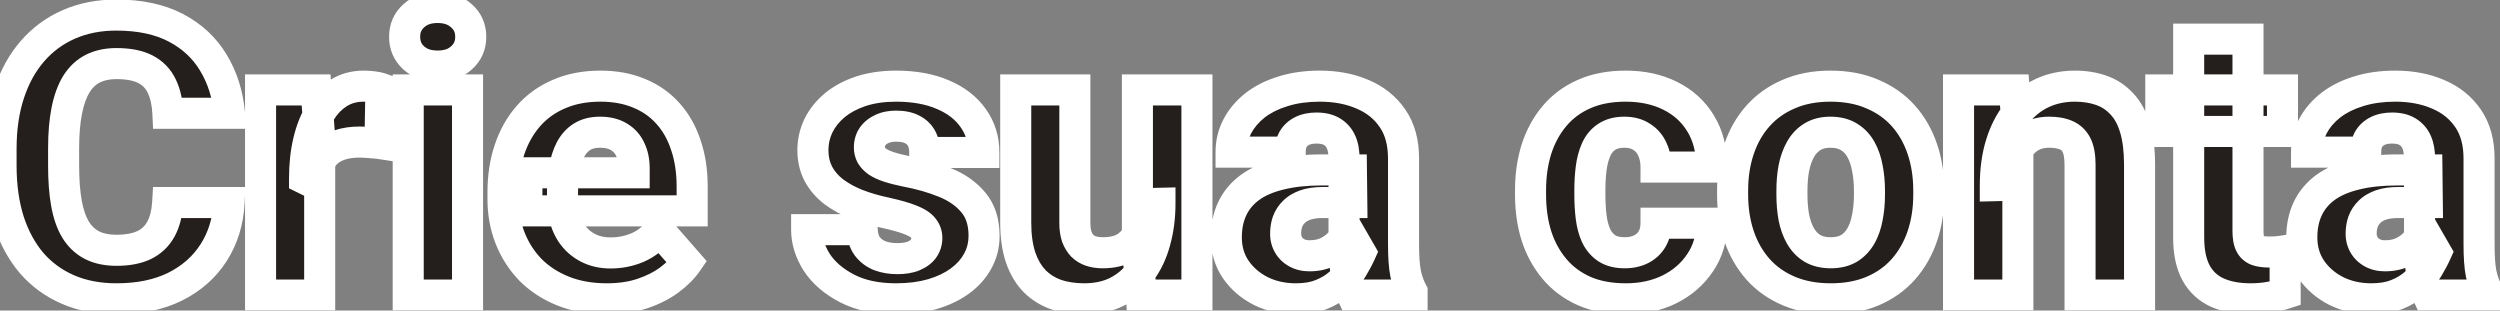 <svg width="161" height="20" viewBox="0 0 161 20" fill="none" xmlns="http://www.w3.org/2000/svg">
<rect x="0" y="0" width="161" height="20" fill="#808080" stroke="none"/>
<mask id="path-1-outside-1_88_2" maskUnits="userSpaceOnUse" x="-1" y="-1" width="163" height="22" fill="black">
<rect fill="white" x="-1" y="-1" width="163" height="22"/>
<path d="M10.798 13.043H14.753C14.688 14.264 14.355 15.342 13.752 16.278C13.158 17.206 12.332 17.934 11.274 18.463C10.216 18.984 8.959 19.244 7.502 19.244C6.339 19.244 5.297 19.045 4.377 18.646C3.458 18.247 2.677 17.678 2.034 16.937C1.399 16.188 0.911 15.289 0.569 14.239C0.235 13.181 0.068 11.989 0.068 10.663V9.576C0.068 8.25 0.243 7.057 0.593 6C0.943 4.942 1.444 4.038 2.095 3.29C2.746 2.541 3.527 1.967 4.438 1.568C5.35 1.17 6.367 0.97 7.49 0.97C9.004 0.97 10.282 1.243 11.323 1.788C12.365 2.333 13.171 3.082 13.74 4.034C14.318 4.986 14.664 6.073 14.778 7.293H10.81C10.778 6.602 10.648 6.02 10.42 5.548C10.192 5.068 9.842 4.706 9.37 4.461C8.898 4.217 8.271 4.095 7.49 4.095C6.921 4.095 6.42 4.201 5.989 4.413C5.566 4.624 5.212 4.954 4.927 5.401C4.65 5.849 4.443 6.419 4.304 7.11C4.166 7.794 4.097 8.608 4.097 9.552V10.663C4.097 11.598 4.158 12.408 4.28 13.092C4.402 13.775 4.597 14.341 4.866 14.789C5.142 15.236 5.496 15.57 5.928 15.79C6.359 16.009 6.884 16.119 7.502 16.119C8.21 16.119 8.8 16.009 9.272 15.79C9.744 15.562 10.107 15.22 10.359 14.764C10.611 14.308 10.758 13.735 10.798 13.043ZM20.588 8.868V19H16.78V5.792H20.356L20.588 8.868ZM24.531 5.694L24.47 9.247C24.308 9.222 24.096 9.202 23.835 9.186C23.575 9.161 23.351 9.149 23.164 9.149C22.676 9.149 22.253 9.21 21.895 9.332C21.545 9.446 21.252 9.617 21.016 9.845C20.788 10.073 20.617 10.357 20.503 10.699C20.389 11.033 20.332 11.419 20.332 11.859L19.612 11.505C19.612 10.634 19.697 9.837 19.868 9.112C20.039 8.388 20.287 7.761 20.613 7.232C20.938 6.695 21.337 6.28 21.809 5.987C22.281 5.694 22.818 5.548 23.42 5.548C23.616 5.548 23.815 5.56 24.019 5.584C24.222 5.609 24.393 5.646 24.531 5.694ZM30.11 5.792V19H26.289V5.792H30.11ZM26.057 2.374C26.057 1.821 26.252 1.369 26.643 1.019C27.034 0.661 27.546 0.482 28.181 0.482C28.816 0.482 29.329 0.661 29.719 1.019C30.118 1.369 30.317 1.821 30.317 2.374C30.317 2.919 30.118 3.371 29.719 3.729C29.329 4.079 28.816 4.254 28.181 4.254C27.546 4.254 27.034 4.079 26.643 3.729C26.252 3.371 26.057 2.919 26.057 2.374ZM39.082 19.244C38.032 19.244 37.092 19.077 36.262 18.744C35.432 18.41 34.728 17.95 34.15 17.364C33.581 16.77 33.145 16.087 32.844 15.313C32.543 14.54 32.393 13.714 32.393 12.835V12.372C32.393 11.387 32.531 10.479 32.808 9.649C33.084 8.819 33.487 8.099 34.016 7.489C34.553 6.87 35.212 6.394 35.994 6.061C36.775 5.719 37.666 5.548 38.667 5.548C39.603 5.548 40.437 5.702 41.169 6.012C41.902 6.313 42.52 6.748 43.025 7.318C43.529 7.879 43.912 8.559 44.172 9.356C44.441 10.146 44.575 11.033 44.575 12.018V13.58H33.931V11.127H40.84V10.834C40.84 10.37 40.754 9.963 40.584 9.613C40.421 9.263 40.177 8.994 39.851 8.807C39.534 8.612 39.131 8.514 38.643 8.514C38.179 8.514 37.792 8.612 37.483 8.807C37.174 9.002 36.925 9.279 36.738 9.637C36.559 9.987 36.429 10.398 36.348 10.87C36.266 11.334 36.226 11.835 36.226 12.372V12.835C36.226 13.348 36.295 13.816 36.433 14.239C36.572 14.662 36.775 15.025 37.044 15.326C37.312 15.627 37.638 15.863 38.02 16.034C38.403 16.205 38.838 16.29 39.326 16.29C39.928 16.29 40.502 16.176 41.047 15.948C41.593 15.712 42.065 15.346 42.463 14.85L44.246 16.888C43.977 17.279 43.599 17.657 43.11 18.023C42.63 18.381 42.052 18.674 41.377 18.902C40.702 19.13 39.937 19.244 39.082 19.244ZM59.688 15.326C59.688 15.082 59.61 14.866 59.456 14.679C59.309 14.492 59.041 14.321 58.65 14.166C58.267 14.011 57.726 13.857 57.026 13.702C56.367 13.564 55.753 13.385 55.183 13.165C54.613 12.937 54.117 12.665 53.694 12.347C53.271 12.022 52.941 11.639 52.705 11.2C52.469 10.752 52.351 10.243 52.351 9.674C52.351 9.12 52.469 8.596 52.705 8.099C52.949 7.603 53.299 7.163 53.755 6.781C54.219 6.398 54.78 6.097 55.44 5.877C56.107 5.658 56.864 5.548 57.71 5.548C58.874 5.548 59.879 5.731 60.725 6.097C61.572 6.455 62.222 6.96 62.678 7.611C63.134 8.254 63.362 8.99 63.362 9.82H59.553C59.553 9.479 59.488 9.181 59.358 8.929C59.228 8.677 59.028 8.482 58.76 8.343C58.491 8.197 58.137 8.124 57.698 8.124C57.356 8.124 57.055 8.185 56.794 8.307C56.542 8.421 56.343 8.579 56.196 8.783C56.058 8.986 55.989 9.222 55.989 9.491C55.989 9.678 56.029 9.849 56.111 10.003C56.2 10.15 56.335 10.288 56.514 10.418C56.701 10.54 56.941 10.65 57.234 10.748C57.535 10.846 57.901 10.939 58.333 11.029C59.252 11.2 60.09 11.44 60.847 11.749C61.612 12.058 62.222 12.486 62.678 13.031C63.142 13.576 63.374 14.296 63.374 15.191C63.374 15.777 63.24 16.314 62.971 16.803C62.711 17.291 62.332 17.718 61.836 18.084C61.34 18.451 60.745 18.735 60.054 18.939C59.362 19.142 58.581 19.244 57.71 19.244C56.465 19.244 55.411 19.02 54.548 18.573C53.686 18.125 53.035 17.564 52.595 16.888C52.164 16.205 51.948 15.505 51.948 14.789H55.525C55.541 15.228 55.651 15.586 55.855 15.863C56.066 16.14 56.339 16.343 56.672 16.473C57.006 16.595 57.38 16.656 57.795 16.656C58.21 16.656 58.556 16.599 58.833 16.485C59.11 16.371 59.321 16.217 59.468 16.021C59.614 15.818 59.688 15.586 59.688 15.326ZM73.249 15.814V5.792H77.082V19H73.494L73.249 15.814ZM73.652 13.116L74.702 13.092C74.702 13.979 74.596 14.797 74.385 15.545C74.181 16.294 73.872 16.945 73.457 17.498C73.05 18.052 72.541 18.483 71.931 18.793C71.329 19.094 70.625 19.244 69.819 19.244C69.168 19.244 68.57 19.155 68.025 18.976C67.488 18.788 67.024 18.5 66.633 18.109C66.243 17.71 65.942 17.201 65.73 16.583C65.518 15.956 65.413 15.208 65.413 14.337V5.792H69.221V14.361C69.221 14.703 69.262 14.996 69.343 15.24C69.433 15.476 69.551 15.671 69.697 15.826C69.852 15.981 70.039 16.095 70.259 16.168C70.487 16.241 70.735 16.278 71.003 16.278C71.679 16.278 72.208 16.14 72.59 15.863C72.981 15.578 73.254 15.2 73.408 14.727C73.571 14.247 73.652 13.71 73.652 13.116ZM86.555 15.851V10.187C86.555 9.788 86.494 9.446 86.372 9.161C86.25 8.876 86.059 8.653 85.798 8.49C85.538 8.327 85.2 8.246 84.785 8.246C84.435 8.246 84.13 8.307 83.87 8.429C83.617 8.551 83.422 8.726 83.284 8.954C83.153 9.181 83.088 9.462 83.088 9.796H79.28C79.28 9.202 79.414 8.648 79.683 8.136C79.951 7.623 80.334 7.171 80.83 6.781C81.335 6.39 81.937 6.089 82.637 5.877C83.337 5.658 84.122 5.548 84.993 5.548C86.026 5.548 86.946 5.723 87.751 6.073C88.565 6.415 89.208 6.931 89.68 7.623C90.152 8.307 90.388 9.169 90.388 10.211V15.741C90.388 16.538 90.433 17.165 90.522 17.621C90.62 18.068 90.758 18.459 90.938 18.793V19H87.092C86.913 18.617 86.779 18.145 86.689 17.584C86.6 17.014 86.555 16.436 86.555 15.851ZM87.031 10.943L87.056 13.043H85.164C84.74 13.043 84.374 13.096 84.065 13.202C83.764 13.307 83.52 13.454 83.332 13.641C83.145 13.82 83.007 14.032 82.918 14.276C82.836 14.512 82.795 14.772 82.795 15.057C82.795 15.326 82.861 15.57 82.991 15.79C83.121 16.001 83.3 16.168 83.528 16.29C83.756 16.412 84.02 16.473 84.321 16.473C84.818 16.473 85.241 16.375 85.591 16.18C85.949 15.985 86.226 15.749 86.421 15.472C86.616 15.187 86.714 14.923 86.714 14.679L87.629 16.266C87.483 16.591 87.304 16.929 87.092 17.279C86.881 17.621 86.612 17.942 86.287 18.243C85.961 18.536 85.566 18.776 85.103 18.963C84.647 19.151 84.097 19.244 83.455 19.244C82.624 19.244 81.872 19.077 81.196 18.744C80.521 18.402 79.98 17.934 79.573 17.34C79.174 16.746 78.975 16.062 78.975 15.289C78.975 14.597 79.101 13.983 79.353 13.446C79.605 12.909 79.984 12.453 80.488 12.079C81.001 11.704 81.644 11.424 82.417 11.236C83.19 11.041 84.093 10.943 85.127 10.943H87.031ZM104.634 16.278C105.041 16.278 105.395 16.201 105.696 16.046C105.997 15.891 106.229 15.676 106.392 15.399C106.562 15.114 106.648 14.772 106.648 14.373H110.237C110.237 15.334 109.989 16.18 109.492 16.913C109.004 17.645 108.345 18.219 107.515 18.634C106.685 19.041 105.749 19.244 104.707 19.244C103.682 19.244 102.786 19.077 102.021 18.744C101.257 18.402 100.618 17.926 100.105 17.315C99.592 16.705 99.206 15.997 98.945 15.191C98.693 14.378 98.567 13.499 98.567 12.555V12.237C98.567 11.301 98.693 10.427 98.945 9.613C99.206 8.799 99.592 8.087 100.105 7.477C100.618 6.866 101.252 6.394 102.009 6.061C102.774 5.719 103.669 5.548 104.695 5.548C105.777 5.548 106.733 5.755 107.563 6.17C108.402 6.585 109.057 7.184 109.529 7.965C110.001 8.738 110.237 9.67 110.237 10.76H106.648C106.648 10.337 106.571 9.959 106.416 9.625C106.27 9.283 106.042 9.015 105.732 8.819C105.431 8.616 105.057 8.514 104.609 8.514C104.146 8.514 103.763 8.616 103.462 8.819C103.169 9.015 102.945 9.287 102.791 9.637C102.636 9.987 102.53 10.386 102.473 10.834C102.416 11.273 102.388 11.741 102.388 12.237V12.555C102.388 13.059 102.416 13.539 102.473 13.995C102.53 14.443 102.636 14.837 102.791 15.179C102.953 15.521 103.181 15.79 103.474 15.985C103.767 16.18 104.154 16.278 104.634 16.278ZM111.58 12.53V12.274C111.58 11.306 111.718 10.414 111.995 9.601C112.271 8.779 112.678 8.067 113.215 7.464C113.752 6.862 114.412 6.394 115.193 6.061C115.974 5.719 116.869 5.548 117.878 5.548C118.904 5.548 119.807 5.719 120.588 6.061C121.378 6.394 122.041 6.862 122.578 7.464C123.115 8.067 123.522 8.779 123.799 9.601C124.076 10.414 124.214 11.306 124.214 12.274V12.53C124.214 13.491 124.076 14.382 123.799 15.204C123.522 16.017 123.115 16.73 122.578 17.34C122.041 17.942 121.382 18.41 120.601 18.744C119.819 19.077 118.92 19.244 117.903 19.244C116.894 19.244 115.994 19.077 115.205 18.744C114.416 18.41 113.752 17.942 113.215 17.34C112.678 16.73 112.271 16.017 111.995 15.204C111.718 14.382 111.58 13.491 111.58 12.53ZM115.4 12.274V12.53C115.4 13.051 115.441 13.539 115.522 13.995C115.612 14.451 115.754 14.85 115.95 15.191C116.145 15.533 116.401 15.802 116.719 15.997C117.044 16.184 117.439 16.278 117.903 16.278C118.367 16.278 118.757 16.184 119.075 15.997C119.392 15.802 119.648 15.533 119.844 15.191C120.039 14.85 120.177 14.451 120.259 13.995C120.348 13.539 120.393 13.051 120.393 12.53V12.274C120.393 11.761 120.348 11.281 120.259 10.834C120.177 10.378 120.039 9.975 119.844 9.625C119.648 9.275 119.388 9.002 119.062 8.807C118.745 8.612 118.35 8.514 117.878 8.514C117.423 8.514 117.036 8.612 116.719 8.807C116.401 9.002 116.145 9.275 115.95 9.625C115.754 9.975 115.612 10.378 115.522 10.834C115.441 11.281 115.4 11.761 115.4 12.274ZM129.951 8.612V19H126.13V5.792H129.719L129.951 8.612ZM129.451 11.932L128.499 11.957C128.499 10.964 128.621 10.073 128.865 9.283C129.109 8.494 129.455 7.822 129.902 7.269C130.358 6.708 130.899 6.28 131.526 5.987C132.161 5.694 132.861 5.548 133.625 5.548C134.244 5.548 134.81 5.637 135.322 5.816C135.835 5.995 136.274 6.284 136.641 6.683C137.015 7.074 137.3 7.595 137.495 8.246C137.69 8.889 137.788 9.682 137.788 10.626V19H133.955V10.614C133.955 10.06 133.878 9.633 133.723 9.332C133.569 9.031 133.341 8.819 133.04 8.697C132.747 8.575 132.389 8.514 131.965 8.514C131.518 8.514 131.135 8.604 130.818 8.783C130.5 8.954 130.24 9.194 130.037 9.503C129.833 9.812 129.683 10.174 129.585 10.589C129.495 11.004 129.451 11.452 129.451 11.932ZM146.992 5.792V8.465H139.155V5.792H146.992ZM140.95 2.521H144.771V14.862C144.771 15.228 144.815 15.509 144.905 15.704C144.994 15.899 145.141 16.038 145.344 16.119C145.548 16.192 145.808 16.229 146.125 16.229C146.353 16.229 146.549 16.221 146.711 16.205C146.874 16.188 147.025 16.168 147.163 16.144V18.902C146.838 19.008 146.492 19.09 146.125 19.146C145.759 19.212 145.361 19.244 144.929 19.244C144.107 19.244 143.395 19.11 142.793 18.841C142.199 18.573 141.743 18.15 141.426 17.572C141.108 16.986 140.95 16.225 140.95 15.289V2.521ZM155.818 15.851V10.187C155.818 9.788 155.757 9.446 155.635 9.161C155.513 8.876 155.321 8.653 155.061 8.49C154.801 8.327 154.463 8.246 154.048 8.246C153.698 8.246 153.393 8.307 153.132 8.429C152.88 8.551 152.685 8.726 152.546 8.954C152.416 9.181 152.351 9.462 152.351 9.796H148.542C148.542 9.202 148.677 8.648 148.945 8.136C149.214 7.623 149.596 7.171 150.093 6.781C150.597 6.39 151.2 6.089 151.899 5.877C152.599 5.658 153.385 5.548 154.255 5.548C155.289 5.548 156.208 5.723 157.014 6.073C157.828 6.415 158.471 6.931 158.943 7.623C159.415 8.307 159.651 9.169 159.651 10.211V15.741C159.651 16.538 159.696 17.165 159.785 17.621C159.883 18.068 160.021 18.459 160.2 18.793V19H156.355C156.176 18.617 156.042 18.145 155.952 17.584C155.863 17.014 155.818 16.436 155.818 15.851ZM156.294 10.943L156.318 13.043H154.426C154.003 13.043 153.637 13.096 153.328 13.202C153.027 13.307 152.782 13.454 152.595 13.641C152.408 13.82 152.27 14.032 152.18 14.276C152.099 14.512 152.058 14.772 152.058 15.057C152.058 15.326 152.123 15.57 152.253 15.79C152.384 16.001 152.563 16.168 152.791 16.29C153.018 16.412 153.283 16.473 153.584 16.473C154.08 16.473 154.504 16.375 154.854 16.18C155.212 15.985 155.488 15.749 155.684 15.472C155.879 15.187 155.977 14.923 155.977 14.679L156.892 16.266C156.746 16.591 156.567 16.929 156.355 17.279C156.143 17.621 155.875 17.942 155.549 18.243C155.224 18.536 154.829 18.776 154.365 18.963C153.91 19.151 153.36 19.244 152.717 19.244C151.887 19.244 151.134 19.077 150.459 18.744C149.784 18.402 149.242 17.934 148.835 17.34C148.437 16.746 148.237 16.062 148.237 15.289C148.237 14.597 148.363 13.983 148.616 13.446C148.868 12.909 149.246 12.453 149.751 12.079C150.264 11.704 150.907 11.424 151.68 11.236C152.453 11.041 153.356 10.943 154.39 10.943H156.294Z"/>
</mask>
<path d="M10.798 13.043H14.753C14.688 14.264 14.355 15.342 13.752 16.278C13.158 17.206 12.332 17.934 11.274 18.463C10.216 18.984 8.959 19.244 7.502 19.244C6.339 19.244 5.297 19.045 4.377 18.646C3.458 18.247 2.677 17.678 2.034 16.937C1.399 16.188 0.911 15.289 0.569 14.239C0.235 13.181 0.068 11.989 0.068 10.663V9.576C0.068 8.25 0.243 7.057 0.593 6C0.943 4.942 1.444 4.038 2.095 3.29C2.746 2.541 3.527 1.967 4.438 1.568C5.35 1.17 6.367 0.97 7.49 0.97C9.004 0.97 10.282 1.243 11.323 1.788C12.365 2.333 13.171 3.082 13.74 4.034C14.318 4.986 14.664 6.073 14.778 7.293H10.81C10.778 6.602 10.648 6.02 10.42 5.548C10.192 5.068 9.842 4.706 9.37 4.461C8.898 4.217 8.271 4.095 7.49 4.095C6.921 4.095 6.42 4.201 5.989 4.413C5.566 4.624 5.212 4.954 4.927 5.401C4.65 5.849 4.443 6.419 4.304 7.11C4.166 7.794 4.097 8.608 4.097 9.552V10.663C4.097 11.598 4.158 12.408 4.28 13.092C4.402 13.775 4.597 14.341 4.866 14.789C5.142 15.236 5.496 15.57 5.928 15.79C6.359 16.009 6.884 16.119 7.502 16.119C8.21 16.119 8.8 16.009 9.272 15.79C9.744 15.562 10.107 15.22 10.359 14.764C10.611 14.308 10.758 13.735 10.798 13.043ZM20.588 8.868V19H16.78V5.792H20.356L20.588 8.868ZM24.531 5.694L24.47 9.247C24.308 9.222 24.096 9.202 23.835 9.186C23.575 9.161 23.351 9.149 23.164 9.149C22.676 9.149 22.253 9.21 21.895 9.332C21.545 9.446 21.252 9.617 21.016 9.845C20.788 10.073 20.617 10.357 20.503 10.699C20.389 11.033 20.332 11.419 20.332 11.859L19.612 11.505C19.612 10.634 19.697 9.837 19.868 9.112C20.039 8.388 20.287 7.761 20.613 7.232C20.938 6.695 21.337 6.28 21.809 5.987C22.281 5.694 22.818 5.548 23.42 5.548C23.616 5.548 23.815 5.56 24.019 5.584C24.222 5.609 24.393 5.646 24.531 5.694ZM30.11 5.792V19H26.289V5.792H30.11ZM26.057 2.374C26.057 1.821 26.252 1.369 26.643 1.019C27.034 0.661 27.546 0.482 28.181 0.482C28.816 0.482 29.329 0.661 29.719 1.019C30.118 1.369 30.317 1.821 30.317 2.374C30.317 2.919 30.118 3.371 29.719 3.729C29.329 4.079 28.816 4.254 28.181 4.254C27.546 4.254 27.034 4.079 26.643 3.729C26.252 3.371 26.057 2.919 26.057 2.374ZM39.082 19.244C38.032 19.244 37.092 19.077 36.262 18.744C35.432 18.41 34.728 17.95 34.15 17.364C33.581 16.77 33.145 16.087 32.844 15.313C32.543 14.54 32.393 13.714 32.393 12.835V12.372C32.393 11.387 32.531 10.479 32.808 9.649C33.084 8.819 33.487 8.099 34.016 7.489C34.553 6.87 35.212 6.394 35.994 6.061C36.775 5.719 37.666 5.548 38.667 5.548C39.603 5.548 40.437 5.702 41.169 6.012C41.902 6.313 42.52 6.748 43.025 7.318C43.529 7.879 43.912 8.559 44.172 9.356C44.441 10.146 44.575 11.033 44.575 12.018V13.58H33.931V11.127H40.84V10.834C40.84 10.37 40.754 9.963 40.584 9.613C40.421 9.263 40.177 8.994 39.851 8.807C39.534 8.612 39.131 8.514 38.643 8.514C38.179 8.514 37.792 8.612 37.483 8.807C37.174 9.002 36.925 9.279 36.738 9.637C36.559 9.987 36.429 10.398 36.348 10.87C36.266 11.334 36.226 11.835 36.226 12.372V12.835C36.226 13.348 36.295 13.816 36.433 14.239C36.572 14.662 36.775 15.025 37.044 15.326C37.312 15.627 37.638 15.863 38.02 16.034C38.403 16.205 38.838 16.29 39.326 16.29C39.928 16.29 40.502 16.176 41.047 15.948C41.593 15.712 42.065 15.346 42.463 14.85L44.246 16.888C43.977 17.279 43.599 17.657 43.11 18.023C42.63 18.381 42.052 18.674 41.377 18.902C40.702 19.13 39.937 19.244 39.082 19.244ZM59.688 15.326C59.688 15.082 59.61 14.866 59.456 14.679C59.309 14.492 59.041 14.321 58.65 14.166C58.267 14.011 57.726 13.857 57.026 13.702C56.367 13.564 55.753 13.385 55.183 13.165C54.613 12.937 54.117 12.665 53.694 12.347C53.271 12.022 52.941 11.639 52.705 11.2C52.469 10.752 52.351 10.243 52.351 9.674C52.351 9.12 52.469 8.596 52.705 8.099C52.949 7.603 53.299 7.163 53.755 6.781C54.219 6.398 54.78 6.097 55.44 5.877C56.107 5.658 56.864 5.548 57.71 5.548C58.874 5.548 59.879 5.731 60.725 6.097C61.572 6.455 62.222 6.96 62.678 7.611C63.134 8.254 63.362 8.99 63.362 9.82H59.553C59.553 9.479 59.488 9.181 59.358 8.929C59.228 8.677 59.028 8.482 58.76 8.343C58.491 8.197 58.137 8.124 57.698 8.124C57.356 8.124 57.055 8.185 56.794 8.307C56.542 8.421 56.343 8.579 56.196 8.783C56.058 8.986 55.989 9.222 55.989 9.491C55.989 9.678 56.029 9.849 56.111 10.003C56.2 10.15 56.335 10.288 56.514 10.418C56.701 10.54 56.941 10.65 57.234 10.748C57.535 10.846 57.901 10.939 58.333 11.029C59.252 11.2 60.09 11.44 60.847 11.749C61.612 12.058 62.222 12.486 62.678 13.031C63.142 13.576 63.374 14.296 63.374 15.191C63.374 15.777 63.24 16.314 62.971 16.803C62.711 17.291 62.332 17.718 61.836 18.084C61.34 18.451 60.745 18.735 60.054 18.939C59.362 19.142 58.581 19.244 57.71 19.244C56.465 19.244 55.411 19.02 54.548 18.573C53.686 18.125 53.035 17.564 52.595 16.888C52.164 16.205 51.948 15.505 51.948 14.789H55.525C55.541 15.228 55.651 15.586 55.855 15.863C56.066 16.14 56.339 16.343 56.672 16.473C57.006 16.595 57.38 16.656 57.795 16.656C58.21 16.656 58.556 16.599 58.833 16.485C59.11 16.371 59.321 16.217 59.468 16.021C59.614 15.818 59.688 15.586 59.688 15.326ZM73.249 15.814V5.792H77.082V19H73.494L73.249 15.814ZM73.652 13.116L74.702 13.092C74.702 13.979 74.596 14.797 74.385 15.545C74.181 16.294 73.872 16.945 73.457 17.498C73.05 18.052 72.541 18.483 71.931 18.793C71.329 19.094 70.625 19.244 69.819 19.244C69.168 19.244 68.57 19.155 68.025 18.976C67.488 18.788 67.024 18.5 66.633 18.109C66.243 17.71 65.942 17.201 65.73 16.583C65.518 15.956 65.413 15.208 65.413 14.337V5.792H69.221V14.361C69.221 14.703 69.262 14.996 69.343 15.24C69.433 15.476 69.551 15.671 69.697 15.826C69.852 15.981 70.039 16.095 70.259 16.168C70.487 16.241 70.735 16.278 71.003 16.278C71.679 16.278 72.208 16.14 72.59 15.863C72.981 15.578 73.254 15.2 73.408 14.727C73.571 14.247 73.652 13.71 73.652 13.116ZM86.555 15.851V10.187C86.555 9.788 86.494 9.446 86.372 9.161C86.25 8.876 86.059 8.653 85.798 8.49C85.538 8.327 85.2 8.246 84.785 8.246C84.435 8.246 84.13 8.307 83.87 8.429C83.617 8.551 83.422 8.726 83.284 8.954C83.153 9.181 83.088 9.462 83.088 9.796H79.28C79.28 9.202 79.414 8.648 79.683 8.136C79.951 7.623 80.334 7.171 80.83 6.781C81.335 6.39 81.937 6.089 82.637 5.877C83.337 5.658 84.122 5.548 84.993 5.548C86.026 5.548 86.946 5.723 87.751 6.073C88.565 6.415 89.208 6.931 89.68 7.623C90.152 8.307 90.388 9.169 90.388 10.211V15.741C90.388 16.538 90.433 17.165 90.522 17.621C90.62 18.068 90.758 18.459 90.938 18.793V19H87.092C86.913 18.617 86.779 18.145 86.689 17.584C86.6 17.014 86.555 16.436 86.555 15.851ZM87.031 10.943L87.056 13.043H85.164C84.74 13.043 84.374 13.096 84.065 13.202C83.764 13.307 83.52 13.454 83.332 13.641C83.145 13.82 83.007 14.032 82.918 14.276C82.836 14.512 82.795 14.772 82.795 15.057C82.795 15.326 82.861 15.57 82.991 15.79C83.121 16.001 83.3 16.168 83.528 16.29C83.756 16.412 84.02 16.473 84.321 16.473C84.818 16.473 85.241 16.375 85.591 16.18C85.949 15.985 86.226 15.749 86.421 15.472C86.616 15.187 86.714 14.923 86.714 14.679L87.629 16.266C87.483 16.591 87.304 16.929 87.092 17.279C86.881 17.621 86.612 17.942 86.287 18.243C85.961 18.536 85.566 18.776 85.103 18.963C84.647 19.151 84.097 19.244 83.455 19.244C82.624 19.244 81.872 19.077 81.196 18.744C80.521 18.402 79.98 17.934 79.573 17.34C79.174 16.746 78.975 16.062 78.975 15.289C78.975 14.597 79.101 13.983 79.353 13.446C79.605 12.909 79.984 12.453 80.488 12.079C81.001 11.704 81.644 11.424 82.417 11.236C83.19 11.041 84.093 10.943 85.127 10.943H87.031ZM104.634 16.278C105.041 16.278 105.395 16.201 105.696 16.046C105.997 15.891 106.229 15.676 106.392 15.399C106.562 15.114 106.648 14.772 106.648 14.373H110.237C110.237 15.334 109.989 16.18 109.492 16.913C109.004 17.645 108.345 18.219 107.515 18.634C106.685 19.041 105.749 19.244 104.707 19.244C103.682 19.244 102.786 19.077 102.021 18.744C101.257 18.402 100.618 17.926 100.105 17.315C99.592 16.705 99.206 15.997 98.945 15.191C98.693 14.378 98.567 13.499 98.567 12.555V12.237C98.567 11.301 98.693 10.427 98.945 9.613C99.206 8.799 99.592 8.087 100.105 7.477C100.618 6.866 101.252 6.394 102.009 6.061C102.774 5.719 103.669 5.548 104.695 5.548C105.777 5.548 106.733 5.755 107.563 6.17C108.402 6.585 109.057 7.184 109.529 7.965C110.001 8.738 110.237 9.67 110.237 10.76H106.648C106.648 10.337 106.571 9.959 106.416 9.625C106.27 9.283 106.042 9.015 105.732 8.819C105.431 8.616 105.057 8.514 104.609 8.514C104.146 8.514 103.763 8.616 103.462 8.819C103.169 9.015 102.945 9.287 102.791 9.637C102.636 9.987 102.53 10.386 102.473 10.834C102.416 11.273 102.388 11.741 102.388 12.237V12.555C102.388 13.059 102.416 13.539 102.473 13.995C102.53 14.443 102.636 14.837 102.791 15.179C102.953 15.521 103.181 15.79 103.474 15.985C103.767 16.18 104.154 16.278 104.634 16.278ZM111.58 12.53V12.274C111.58 11.306 111.718 10.414 111.995 9.601C112.271 8.779 112.678 8.067 113.215 7.464C113.752 6.862 114.412 6.394 115.193 6.061C115.974 5.719 116.869 5.548 117.878 5.548C118.904 5.548 119.807 5.719 120.588 6.061C121.378 6.394 122.041 6.862 122.578 7.464C123.115 8.067 123.522 8.779 123.799 9.601C124.076 10.414 124.214 11.306 124.214 12.274V12.53C124.214 13.491 124.076 14.382 123.799 15.204C123.522 16.017 123.115 16.73 122.578 17.34C122.041 17.942 121.382 18.41 120.601 18.744C119.819 19.077 118.92 19.244 117.903 19.244C116.894 19.244 115.994 19.077 115.205 18.744C114.416 18.41 113.752 17.942 113.215 17.34C112.678 16.73 112.271 16.017 111.995 15.204C111.718 14.382 111.58 13.491 111.58 12.53ZM115.4 12.274V12.53C115.4 13.051 115.441 13.539 115.522 13.995C115.612 14.451 115.754 14.85 115.95 15.191C116.145 15.533 116.401 15.802 116.719 15.997C117.044 16.184 117.439 16.278 117.903 16.278C118.367 16.278 118.757 16.184 119.075 15.997C119.392 15.802 119.648 15.533 119.844 15.191C120.039 14.85 120.177 14.451 120.259 13.995C120.348 13.539 120.393 13.051 120.393 12.53V12.274C120.393 11.761 120.348 11.281 120.259 10.834C120.177 10.378 120.039 9.975 119.844 9.625C119.648 9.275 119.388 9.002 119.062 8.807C118.745 8.612 118.35 8.514 117.878 8.514C117.423 8.514 117.036 8.612 116.719 8.807C116.401 9.002 116.145 9.275 115.95 9.625C115.754 9.975 115.612 10.378 115.522 10.834C115.441 11.281 115.4 11.761 115.4 12.274ZM129.951 8.612V19H126.13V5.792H129.719L129.951 8.612ZM129.451 11.932L128.499 11.957C128.499 10.964 128.621 10.073 128.865 9.283C129.109 8.494 129.455 7.822 129.902 7.269C130.358 6.708 130.899 6.28 131.526 5.987C132.161 5.694 132.861 5.548 133.625 5.548C134.244 5.548 134.81 5.637 135.322 5.816C135.835 5.995 136.274 6.284 136.641 6.683C137.015 7.074 137.3 7.595 137.495 8.246C137.69 8.889 137.788 9.682 137.788 10.626V19H133.955V10.614C133.955 10.06 133.878 9.633 133.723 9.332C133.569 9.031 133.341 8.819 133.04 8.697C132.747 8.575 132.389 8.514 131.965 8.514C131.518 8.514 131.135 8.604 130.818 8.783C130.5 8.954 130.24 9.194 130.037 9.503C129.833 9.812 129.683 10.174 129.585 10.589C129.495 11.004 129.451 11.452 129.451 11.932ZM146.992 5.792V8.465H139.155V5.792H146.992ZM140.95 2.521H144.771V14.862C144.771 15.228 144.815 15.509 144.905 15.704C144.994 15.899 145.141 16.038 145.344 16.119C145.548 16.192 145.808 16.229 146.125 16.229C146.353 16.229 146.549 16.221 146.711 16.205C146.874 16.188 147.025 16.168 147.163 16.144V18.902C146.838 19.008 146.492 19.09 146.125 19.146C145.759 19.212 145.361 19.244 144.929 19.244C144.107 19.244 143.395 19.11 142.793 18.841C142.199 18.573 141.743 18.15 141.426 17.572C141.108 16.986 140.95 16.225 140.95 15.289V2.521ZM155.818 15.851V10.187C155.818 9.788 155.757 9.446 155.635 9.161C155.513 8.876 155.321 8.653 155.061 8.49C154.801 8.327 154.463 8.246 154.048 8.246C153.698 8.246 153.393 8.307 153.132 8.429C152.88 8.551 152.685 8.726 152.546 8.954C152.416 9.181 152.351 9.462 152.351 9.796H148.542C148.542 9.202 148.677 8.648 148.945 8.136C149.214 7.623 149.596 7.171 150.093 6.781C150.597 6.39 151.2 6.089 151.899 5.877C152.599 5.658 153.385 5.548 154.255 5.548C155.289 5.548 156.208 5.723 157.014 6.073C157.828 6.415 158.471 6.931 158.943 7.623C159.415 8.307 159.651 9.169 159.651 10.211V15.741C159.651 16.538 159.696 17.165 159.785 17.621C159.883 18.068 160.021 18.459 160.2 18.793V19H156.355C156.176 18.617 156.042 18.145 155.952 17.584C155.863 17.014 155.818 16.436 155.818 15.851ZM156.294 10.943L156.318 13.043H154.426C154.003 13.043 153.637 13.096 153.328 13.202C153.027 13.307 152.782 13.454 152.595 13.641C152.408 13.82 152.27 14.032 152.18 14.276C152.099 14.512 152.058 14.772 152.058 15.057C152.058 15.326 152.123 15.57 152.253 15.79C152.384 16.001 152.563 16.168 152.791 16.29C153.018 16.412 153.283 16.473 153.584 16.473C154.08 16.473 154.504 16.375 154.854 16.18C155.212 15.985 155.488 15.749 155.684 15.472C155.879 15.187 155.977 14.923 155.977 14.679L156.892 16.266C156.746 16.591 156.567 16.929 156.355 17.279C156.143 17.621 155.875 17.942 155.549 18.243C155.224 18.536 154.829 18.776 154.365 18.963C153.91 19.151 153.36 19.244 152.717 19.244C151.887 19.244 151.134 19.077 150.459 18.744C149.784 18.402 149.242 17.934 148.835 17.34C148.437 16.746 148.237 16.062 148.237 15.289C148.237 14.597 148.363 13.983 148.616 13.446C148.868 12.909 149.246 12.453 149.751 12.079C150.264 11.704 150.907 11.424 151.68 11.236C152.453 11.041 153.356 10.943 154.39 10.943H156.294Z" fill="#241F1C"/>
<path d="M10.798 13.043V12.043H9.855L9.8 12.984L10.798 13.043ZM14.753 13.043L15.752 13.096L15.808 12.043H14.753V13.043ZM13.752 16.278L12.912 15.737L12.91 15.739L13.752 16.278ZM11.274 18.463L11.716 19.36L11.722 19.357L11.274 18.463ZM2.034 16.937L1.271 17.584L1.279 17.593L2.034 16.937ZM0.569 14.239L-0.385 14.54L-0.382 14.549L0.569 14.239ZM2.095 3.29L1.34 2.633L2.095 3.29ZM11.323 1.788L11.787 0.902L11.323 1.788ZM13.74 4.034L12.882 4.548L12.885 4.553L13.74 4.034ZM14.778 7.293V8.293H15.876L15.774 7.201L14.778 7.293ZM10.81 7.293L9.812 7.34L9.857 8.293H10.81V7.293ZM10.42 5.548L9.516 5.977L9.519 5.983L10.42 5.548ZM5.989 4.413L5.548 3.515L5.542 3.518L5.989 4.413ZM4.927 5.401L4.083 4.864L4.076 4.876L4.927 5.401ZM4.304 7.11L5.284 7.309L5.285 7.306L4.304 7.11ZM4.866 14.789L4.008 15.303L4.015 15.314L4.866 14.789ZM9.272 15.79L9.695 16.696L9.707 16.69L9.272 15.79ZM10.359 14.764L9.484 14.28L10.359 14.764ZM10.798 14.043H14.753V12.043H10.798V14.043ZM13.755 12.99C13.698 14.054 13.411 14.961 12.912 15.737L14.593 16.819C15.299 15.723 15.679 14.473 15.752 13.096L13.755 12.99ZM12.91 15.739C12.421 16.503 11.736 17.114 10.827 17.569L11.722 19.357C12.928 18.754 13.896 17.908 14.595 16.817L12.91 15.739ZM10.833 17.566C9.941 18.005 8.841 18.244 7.502 18.244V20.244C9.077 20.244 10.492 19.963 11.716 19.36L10.833 17.566ZM7.502 18.244C6.454 18.244 5.551 18.065 4.775 17.729L3.98 19.564C5.043 20.025 6.224 20.244 7.502 20.244V18.244ZM4.775 17.729C3.99 17.388 3.332 16.907 2.789 16.281L1.279 17.593C2.022 18.449 2.926 19.107 3.98 19.564L4.775 17.729ZM2.796 16.29C2.256 15.652 1.826 14.871 1.52 13.93L-0.382 14.549C-0.005 15.707 0.542 16.724 1.271 17.584L2.796 16.29ZM1.523 13.938C1.225 12.995 1.068 11.906 1.068 10.663H-0.932C-0.932 12.072 -0.755 13.368 -0.385 14.54L1.523 13.938ZM1.068 10.663V9.576H-0.932V10.663H1.068ZM1.068 9.576C1.068 8.337 1.232 7.253 1.543 6.314L-0.356 5.685C-0.745 6.862 -0.932 8.163 -0.932 9.576H1.068ZM1.543 6.314C1.856 5.366 2.295 4.583 2.849 3.946L1.34 2.633C0.592 3.494 0.03 4.517 -0.356 5.685L1.543 6.314ZM2.849 3.946C3.403 3.309 4.063 2.824 4.839 2.485L4.038 0.652C2.991 1.11 2.089 1.773 1.34 2.633L2.849 3.946ZM4.839 2.485C5.609 2.148 6.487 1.97 7.49 1.97V-0.03C6.247 -0.03 5.091 0.191 4.038 0.652L4.839 2.485ZM7.49 1.97C8.887 1.97 9.996 2.222 10.86 2.674L11.787 0.902C10.567 0.264 9.12 -0.03 7.49 -0.03V1.97ZM10.86 2.674C11.748 3.139 12.413 3.763 12.882 4.548L14.598 3.521C13.928 2.401 12.982 1.528 11.787 0.902L10.86 2.674ZM12.885 4.553C13.377 5.363 13.681 6.301 13.782 7.386L15.774 7.201C15.647 5.844 15.259 4.61 14.595 3.515L12.885 4.553ZM14.778 6.293H10.81V8.293H14.778V6.293ZM11.809 7.246C11.773 6.461 11.622 5.739 11.32 5.113L9.519 5.983C9.673 6.301 9.784 6.742 9.812 7.34L11.809 7.246ZM11.323 5.119C11.002 4.441 10.496 3.918 9.83 3.573L8.911 5.35C9.188 5.493 9.382 5.694 9.517 5.977L11.323 5.119ZM9.83 3.573C9.165 3.229 8.362 3.095 7.49 3.095V5.095C8.181 5.095 8.632 5.205 8.911 5.35L9.83 3.573ZM7.49 3.095C6.796 3.095 6.14 3.225 5.548 3.515L6.429 5.31C6.7 5.177 7.045 5.095 7.49 5.095V3.095ZM5.542 3.518C4.937 3.82 4.453 4.283 4.083 4.864L5.77 5.938C5.97 5.625 6.194 5.428 6.436 5.307L5.542 3.518ZM4.076 4.876C3.72 5.452 3.478 6.143 3.324 6.914L5.285 7.306C5.407 6.694 5.581 6.246 5.777 5.927L4.076 4.876ZM3.324 6.912C3.169 7.679 3.097 8.563 3.097 9.552H5.097C5.097 8.653 5.163 7.909 5.284 7.309L3.324 6.912ZM3.097 9.552V10.663H5.097V9.552H3.097ZM3.097 10.663C3.097 11.639 3.16 12.51 3.295 13.268L5.264 12.916C5.155 12.306 5.097 11.558 5.097 10.663H3.097ZM3.295 13.268C3.432 14.034 3.66 14.723 4.008 15.303L5.723 14.274C5.534 13.959 5.372 13.517 5.264 12.916L3.295 13.268ZM4.015 15.314C4.379 15.904 4.865 16.371 5.474 16.681L6.382 14.899C6.128 14.769 5.905 14.569 5.716 14.263L4.015 15.314ZM5.474 16.681C6.079 16.989 6.769 17.119 7.502 17.119V15.119C6.999 15.119 6.639 15.03 6.382 14.899L5.474 16.681ZM7.502 17.119C8.307 17.119 9.052 16.995 9.694 16.696L8.85 14.883C8.549 15.023 8.114 15.119 7.502 15.119V17.119ZM9.707 16.69C10.364 16.373 10.881 15.886 11.234 15.248L9.484 14.28C9.333 14.553 9.125 14.75 8.838 14.889L9.707 16.69ZM11.234 15.248C11.578 14.626 11.75 13.896 11.797 13.102L9.8 12.984C9.765 13.574 9.644 13.991 9.484 14.28L11.234 15.248ZM20.588 8.868H21.588V8.831L21.585 8.793L20.588 8.868ZM20.588 19V20H21.588V19H20.588ZM16.78 19H15.78V20H16.78V19ZM16.78 5.792V4.792H15.78V5.792H16.78ZM20.356 5.792L21.354 5.717L21.284 4.792H20.356V5.792ZM24.531 5.694L25.531 5.712L25.544 4.991L24.864 4.751L24.531 5.694ZM24.47 9.247L24.322 10.236L25.451 10.405L25.47 9.264L24.47 9.247ZM23.835 9.186L23.742 10.181L23.758 10.183L23.773 10.184L23.835 9.186ZM21.895 9.332L22.204 10.283L22.217 10.278L21.895 9.332ZM21.016 9.845L20.321 9.125L20.315 9.131L20.308 9.138L21.016 9.845ZM20.503 10.699L21.449 11.022L21.452 11.015L20.503 10.699ZM20.332 11.859L19.891 12.756L21.332 13.465V11.859H20.332ZM19.612 11.505H18.612V12.128L19.171 12.402L19.612 11.505ZM20.613 7.232L21.465 7.757L21.468 7.751L20.613 7.232ZM21.809 5.987L22.336 6.837L21.809 5.987ZM19.588 8.868V19H21.588V8.868H19.588ZM20.588 18H16.78V20H20.588V18ZM17.78 19V5.792H15.78V19H17.78ZM16.78 6.792H20.356V4.792H16.78V6.792ZM19.359 5.867L19.591 8.943L21.585 8.793L21.354 5.717L19.359 5.867ZM23.531 5.677L23.47 9.229L25.47 9.264L25.531 5.712L23.531 5.677ZM24.619 8.258C24.416 8.227 24.172 8.205 23.898 8.187L23.773 10.184C24.019 10.199 24.199 10.217 24.322 10.236L24.619 8.258ZM23.929 8.19C23.648 8.164 23.392 8.149 23.164 8.149V10.149C23.311 10.149 23.502 10.159 23.742 10.181L23.929 8.19ZM23.164 8.149C22.596 8.149 22.059 8.219 21.572 8.386L22.217 10.278C22.446 10.2 22.755 10.149 23.164 10.149V8.149ZM21.585 8.381C21.108 8.536 20.679 8.78 20.321 9.125L21.71 10.564C21.825 10.454 21.981 10.356 22.204 10.283L21.585 8.381ZM20.308 9.138C19.959 9.488 19.711 9.911 19.554 10.383L21.452 11.015C21.522 10.803 21.617 10.658 21.723 10.552L20.308 9.138ZM19.557 10.376C19.4 10.836 19.332 11.335 19.332 11.859H21.332C21.332 11.503 21.378 11.23 21.449 11.022L19.557 10.376ZM20.773 10.961L20.053 10.607L19.171 12.402L19.891 12.756L20.773 10.961ZM20.612 11.505C20.612 10.699 20.691 9.98 20.841 9.342L18.895 8.883C18.703 9.694 18.612 10.569 18.612 11.505H20.612ZM20.841 9.342C20.992 8.702 21.205 8.178 21.465 7.757L19.761 6.708C19.37 7.344 19.086 8.074 18.895 8.883L20.841 9.342ZM21.468 7.751C21.723 7.331 22.015 7.037 22.336 6.837L21.282 5.138C20.659 5.524 20.154 6.06 19.758 6.714L21.468 7.751ZM22.336 6.837C22.637 6.65 22.988 6.548 23.42 6.548V4.548C22.648 4.548 21.925 4.738 21.282 5.138L22.336 6.837ZM23.42 6.548C23.574 6.548 23.734 6.557 23.899 6.577L24.138 4.592C23.897 4.563 23.657 4.548 23.42 4.548V6.548ZM23.899 6.577C24.056 6.596 24.151 6.62 24.198 6.637L24.864 4.751C24.635 4.671 24.388 4.622 24.138 4.592L23.899 6.577ZM30.11 5.792H31.11V4.792H30.11V5.792ZM30.11 19V20H31.11V19H30.11ZM26.289 19H25.289V20H26.289V19ZM26.289 5.792V4.792H25.289V5.792H26.289ZM26.643 1.019L27.31 1.764L27.319 1.756L26.643 1.019ZM29.719 1.019L29.044 1.756L29.052 1.764L29.06 1.771L29.719 1.019ZM29.719 3.729L30.387 4.474L30.387 4.473L29.719 3.729ZM26.643 3.729L25.967 4.466L25.976 4.474L26.643 3.729ZM29.11 5.792V19H31.11V5.792H29.11ZM30.11 18H26.289V20H30.11V18ZM27.289 19V5.792H25.289V19H27.289ZM26.289 6.792H30.11V4.792H26.289V6.792ZM27.057 2.374C27.057 2.087 27.144 1.913 27.31 1.764L25.976 0.274C25.361 0.825 25.057 1.554 25.057 2.374H27.057ZM27.319 1.756C27.49 1.599 27.744 1.482 28.181 1.482V-0.518C27.349 -0.518 26.578 -0.278 25.967 0.282L27.319 1.756ZM28.181 1.482C28.618 1.482 28.873 1.599 29.044 1.756L30.395 0.282C29.785 -0.278 29.014 -0.518 28.181 -0.518V1.482ZM29.06 1.771C29.232 1.922 29.317 2.094 29.317 2.374H31.317C31.317 1.547 31.004 0.816 30.379 0.267L29.06 1.771ZM29.317 2.374C29.317 2.641 29.235 2.82 29.051 2.985L30.387 4.473C31.002 3.922 31.317 3.198 31.317 2.374H29.317ZM29.052 2.984C28.882 3.137 28.624 3.254 28.181 3.254V5.254C29.008 5.254 29.776 5.021 30.387 4.474L29.052 2.984ZM28.181 3.254C27.738 3.254 27.481 3.137 27.31 2.984L25.976 4.474C26.587 5.021 27.355 5.254 28.181 5.254V3.254ZM27.319 2.992C27.142 2.829 27.057 2.648 27.057 2.374H25.057C25.057 3.19 25.363 3.913 25.967 4.466L27.319 2.992ZM34.15 17.364L33.428 18.056L33.438 18.066L34.15 17.364ZM32.808 9.649L31.859 9.333L32.808 9.649ZM34.016 7.489L33.261 6.833L33.26 6.834L34.016 7.489ZM35.994 6.061L36.386 6.98L36.395 6.977L35.994 6.061ZM41.169 6.012L40.78 6.933L40.789 6.937L41.169 6.012ZM43.025 7.318L42.276 7.981L42.281 7.986L43.025 7.318ZM44.172 9.356L43.222 9.667L43.226 9.679L44.172 9.356ZM44.575 13.58V14.58H45.575V13.58H44.575ZM33.931 13.58H32.931V14.58H33.931V13.58ZM33.931 11.127V10.127H32.931V11.127H33.931ZM40.84 11.127V12.127H41.84V11.127H40.84ZM40.584 9.613L39.677 10.034L39.681 10.043L39.685 10.052L40.584 9.613ZM39.851 8.807L39.327 9.659L39.34 9.667L39.353 9.674L39.851 8.807ZM36.738 9.637L35.852 9.174L35.848 9.182L36.738 9.637ZM36.348 10.87L37.333 11.043L37.333 11.04L36.348 10.87ZM38.02 16.034L37.612 16.947L38.02 16.034ZM41.047 15.948L41.433 16.871L41.445 16.866L41.047 15.948ZM42.463 14.85L43.216 14.191L42.431 13.293L41.684 14.223L42.463 14.85ZM44.246 16.888L45.07 17.455L45.51 16.815L44.998 16.23L44.246 16.888ZM43.11 18.023L43.708 18.825L43.71 18.823L43.11 18.023ZM39.082 18.244C38.138 18.244 37.328 18.094 36.635 17.816L35.889 19.672C36.857 20.06 37.926 20.244 39.082 20.244V18.244ZM36.635 17.816C35.921 17.529 35.336 17.142 34.862 16.662L33.438 18.066C34.121 18.758 34.943 19.291 35.889 19.672L36.635 17.816ZM34.872 16.672C34.394 16.174 34.03 15.602 33.776 14.951L31.912 15.676C32.261 16.571 32.767 17.367 33.429 18.056L34.872 16.672ZM33.776 14.951C33.523 14.3 33.393 13.598 33.393 12.835H31.393C31.393 13.831 31.564 14.781 31.912 15.676L33.776 14.951ZM33.393 12.835V12.372H31.393V12.835H33.393ZM33.393 12.372C33.393 11.481 33.518 10.682 33.756 9.966L31.859 9.333C31.544 10.277 31.393 11.293 31.393 12.372H33.393ZM33.756 9.966C33.995 9.25 34.336 8.647 34.772 8.144L33.26 6.834C32.639 7.551 32.174 8.389 31.859 9.333L33.756 9.966ZM34.771 8.144C35.205 7.645 35.739 7.257 36.386 6.98L35.601 5.141C34.686 5.532 33.901 6.096 33.261 6.833L34.771 8.144ZM36.395 6.977C37.029 6.699 37.78 6.548 38.667 6.548V4.548C37.552 4.548 36.52 4.739 35.593 5.144L36.395 6.977ZM38.667 6.548C39.493 6.548 40.191 6.684 40.781 6.933L41.558 5.09C40.683 4.721 39.713 4.548 38.667 4.548V6.548ZM40.789 6.937C41.386 7.182 41.877 7.53 42.276 7.981L43.773 6.655C43.164 5.966 42.417 5.444 41.55 5.087L40.789 6.937ZM42.281 7.986C42.683 8.433 43 8.987 43.222 9.667L45.123 9.046C44.824 8.131 44.376 7.326 43.769 6.649L42.281 7.986ZM43.226 9.679C43.453 10.347 43.575 11.123 43.575 12.018H45.575C45.575 10.943 45.429 9.944 45.119 9.034L43.226 9.679ZM43.575 12.018V13.58H45.575V12.018H43.575ZM44.575 12.58H33.931V14.58H44.575V12.58ZM34.931 13.58V11.127H32.931V13.58H34.931ZM33.931 12.127H40.84V10.127H33.931V12.127ZM41.84 11.127V10.834H39.84V11.127H41.84ZM41.84 10.834C41.84 10.246 41.731 9.684 41.482 9.174L39.685 10.052C39.778 10.241 39.84 10.493 39.84 10.834H41.84ZM41.49 9.191C41.243 8.66 40.859 8.233 40.349 7.94L39.353 9.674C39.494 9.755 39.598 9.866 39.677 10.034L41.49 9.191ZM40.375 7.955C39.858 7.637 39.26 7.514 38.643 7.514V9.514C39.002 9.514 39.209 9.586 39.327 9.659L40.375 7.955ZM38.643 7.514C38.04 7.514 37.456 7.642 36.949 7.962L38.017 9.653C38.129 9.582 38.318 9.514 38.643 9.514V7.514ZM36.949 7.962C36.475 8.261 36.112 8.676 35.852 9.174L37.624 10.101C37.739 9.882 37.872 9.744 38.017 9.653L36.949 7.962ZM35.848 9.182C35.614 9.639 35.457 10.15 35.362 10.7L37.333 11.04C37.401 10.647 37.504 10.336 37.629 10.093L35.848 9.182ZM35.363 10.697C35.27 11.226 35.226 11.784 35.226 12.372H37.226C37.226 11.884 37.263 11.442 37.333 11.043L35.363 10.697ZM35.226 12.372V12.835H37.226V12.372H35.226ZM35.226 12.835C35.226 13.438 35.307 14.013 35.483 14.55L37.384 13.928C37.283 13.62 37.226 13.258 37.226 12.835H35.226ZM35.483 14.55C35.659 15.091 35.928 15.577 36.297 15.991L37.79 14.66C37.622 14.472 37.483 14.234 37.384 13.928L35.483 14.55ZM36.297 15.991C36.663 16.402 37.106 16.72 37.612 16.947L38.428 15.121C38.169 15.005 37.961 14.852 37.79 14.66L36.297 15.991ZM37.612 16.947C38.142 17.184 38.72 17.29 39.326 17.29V15.29C38.955 15.29 38.663 15.226 38.428 15.121L37.612 16.947ZM39.326 17.29C40.058 17.29 40.763 17.151 41.433 16.871L40.662 15.026C40.241 15.201 39.799 15.29 39.326 15.29V17.29ZM41.445 16.866C42.15 16.561 42.75 16.09 43.243 15.476L41.684 14.223C41.379 14.602 41.035 14.864 40.65 15.03L41.445 16.866ZM41.711 15.508L43.493 17.546L44.998 16.23L43.216 14.191L41.711 15.508ZM43.422 16.322C43.229 16.601 42.935 16.905 42.51 17.223L43.71 18.823C44.262 18.41 44.725 17.956 45.07 17.455L43.422 16.322ZM42.513 17.222C42.131 17.506 41.651 17.754 41.057 17.955L41.697 19.85C42.453 19.595 43.129 19.257 43.708 18.825L42.513 17.222ZM41.057 17.955C40.503 18.142 39.849 18.244 39.082 18.244V20.244C40.024 20.244 40.9 20.119 41.697 19.85L41.057 17.955ZM59.456 14.679L58.668 15.295L58.676 15.305L58.685 15.316L59.456 14.679ZM58.65 14.166L58.275 15.093L58.282 15.096L58.65 14.166ZM57.026 13.702L57.242 12.726L57.232 12.723L57.026 13.702ZM55.183 13.165L54.812 14.094L54.823 14.098L55.183 13.165ZM53.694 12.347L53.084 13.14L53.094 13.147L53.694 12.347ZM52.705 11.2L51.821 11.666L51.824 11.673L52.705 11.2ZM52.705 8.099L51.808 7.658L51.802 7.67L52.705 8.099ZM53.755 6.781L53.119 6.009L53.112 6.015L53.755 6.781ZM55.44 5.877L55.127 4.928L55.123 4.929L55.44 5.877ZM60.725 6.097L60.328 7.015L60.336 7.018L60.725 6.097ZM62.678 7.611L61.859 8.184L61.862 8.189L62.678 7.611ZM63.362 9.82V10.82H64.362V9.82H63.362ZM59.553 9.82H58.553V10.82H59.553V9.82ZM59.358 8.929L60.246 8.471L59.358 8.929ZM58.76 8.343L58.281 9.221L58.291 9.227L58.302 9.232L58.76 8.343ZM56.794 8.307L57.206 9.218L57.219 9.212L56.794 8.307ZM56.196 8.783L55.385 8.198L55.377 8.209L55.369 8.22L56.196 8.783ZM56.111 10.003L55.226 10.469L55.241 10.498L55.258 10.525L56.111 10.003ZM56.514 10.418L55.925 11.227L55.946 11.242L55.967 11.256L56.514 10.418ZM57.234 10.748L56.918 11.697L56.925 11.699L57.234 10.748ZM58.333 11.029L58.129 12.008L58.139 12.01L58.15 12.012L58.333 11.029ZM60.847 11.749L60.469 12.675L60.472 12.676L60.847 11.749ZM62.678 13.031L61.911 13.672L61.917 13.679L62.678 13.031ZM62.971 16.803L62.095 16.321L62.089 16.332L62.971 16.803ZM54.548 18.573L54.088 19.46L54.088 19.46L54.548 18.573ZM52.595 16.888L51.749 17.422L51.757 17.433L52.595 16.888ZM51.948 14.789V13.789H50.948V14.789H51.948ZM55.525 14.789L56.524 14.752L56.489 13.789H55.525V14.789ZM55.855 15.863L55.049 16.455L55.054 16.463L55.06 16.47L55.855 15.863ZM56.672 16.473L56.309 17.405L56.319 17.409L56.329 17.412L56.672 16.473ZM59.468 16.021L60.268 16.622L60.274 16.614L60.279 16.606L59.468 16.021ZM60.688 15.326C60.688 14.851 60.53 14.409 60.227 14.042L58.685 15.316C58.689 15.321 58.691 15.324 58.69 15.323C58.69 15.323 58.689 15.321 58.688 15.318C58.687 15.316 58.687 15.314 58.687 15.314C58.687 15.314 58.688 15.318 58.688 15.326H60.688ZM60.243 14.062C59.932 13.665 59.464 13.413 59.018 13.236L58.282 15.096C58.436 15.157 58.54 15.211 58.607 15.254C58.676 15.298 58.684 15.316 58.668 15.295L60.243 14.062ZM59.025 13.239C58.566 13.054 57.963 12.885 57.242 12.726L56.811 14.679C57.49 14.829 57.968 14.969 58.275 15.093L59.025 13.239ZM57.232 12.723C56.62 12.595 56.058 12.431 55.543 12.232L54.823 14.098C55.448 14.339 56.114 14.533 56.821 14.681L57.232 12.723ZM55.554 12.237C55.054 12.036 54.637 11.804 54.294 11.547L53.094 13.147C53.597 13.525 54.173 13.838 54.812 14.094L55.554 12.237ZM54.304 11.555C53.984 11.309 53.751 11.033 53.586 10.727L51.824 11.673C52.132 12.245 52.557 12.734 53.084 13.14L54.304 11.555ZM53.59 10.733C53.439 10.447 53.351 10.102 53.351 9.674H51.351C51.351 10.385 51.5 11.057 51.821 11.666L53.59 10.733ZM53.351 9.674C53.351 9.268 53.436 8.89 53.608 8.528L51.802 7.67C51.502 8.301 51.351 8.973 51.351 9.674H53.351ZM53.602 8.54C53.781 8.178 54.04 7.847 54.398 7.547L53.112 6.015C52.558 6.48 52.118 7.027 51.808 7.658L53.602 8.54ZM54.391 7.552C54.746 7.259 55.195 7.013 55.756 6.826L55.123 4.929C54.365 5.181 53.691 5.537 53.119 6.009L54.391 7.552ZM55.752 6.827C56.3 6.647 56.949 6.548 57.71 6.548V4.548C56.778 4.548 55.913 4.669 55.127 4.928L55.752 6.827ZM57.71 6.548C58.772 6.548 59.635 6.715 60.328 7.015L61.122 5.179C60.122 4.747 58.976 4.548 57.71 4.548V6.548ZM60.336 7.018C61.036 7.315 61.527 7.71 61.859 8.184L63.498 7.037C62.918 6.21 62.106 5.596 61.115 5.176L60.336 7.018ZM61.862 8.189C62.192 8.654 62.362 9.186 62.362 9.82H64.362C64.362 8.795 64.076 7.854 63.494 7.033L61.862 8.189ZM63.362 8.82H59.553V10.82H63.362V8.82ZM60.553 9.82C60.553 9.351 60.463 8.891 60.246 8.471L58.469 9.388C58.513 9.472 58.553 9.606 58.553 9.82H60.553ZM60.246 8.471C60.015 8.021 59.658 7.681 59.218 7.454L58.302 9.232C58.398 9.282 58.441 9.332 58.469 9.388L60.246 8.471ZM59.239 7.465C58.773 7.211 58.236 7.124 57.698 7.124V9.124C58.038 9.124 58.209 9.182 58.281 9.221L59.239 7.465ZM57.698 7.124C57.237 7.124 56.786 7.206 56.37 7.401L57.219 9.212C57.324 9.163 57.475 9.124 57.698 9.124V7.124ZM56.383 7.395C55.988 7.574 55.644 7.838 55.385 8.198L57.008 9.367C57.041 9.32 57.096 9.268 57.206 9.218L56.383 7.395ZM55.369 8.22C55.108 8.605 54.989 9.041 54.989 9.491H56.989C56.989 9.404 57.008 9.367 57.023 9.345L55.369 8.22ZM54.989 9.491C54.989 9.828 55.064 10.161 55.226 10.469L56.996 9.538C56.995 9.537 56.989 9.527 56.989 9.491H54.989ZM55.258 10.525C55.432 10.811 55.669 11.041 55.925 11.227L57.102 9.61C57 9.535 56.968 9.489 56.964 9.482L55.258 10.525ZM55.967 11.256C56.248 11.439 56.572 11.582 56.918 11.697L57.55 9.799C57.31 9.719 57.154 9.642 57.06 9.581L55.967 11.256ZM56.925 11.699C57.272 11.812 57.675 11.914 58.129 12.008L58.536 10.05C58.127 9.965 57.798 9.88 57.542 9.797L56.925 11.699ZM58.15 12.012C59.012 12.172 59.783 12.395 60.469 12.675L61.225 10.823C60.397 10.485 59.492 10.227 58.515 10.046L58.15 12.012ZM60.472 12.676C61.11 12.934 61.576 13.272 61.911 13.672L63.446 12.389C62.869 11.699 62.115 11.183 61.222 10.822L60.472 12.676ZM61.917 13.679C62.191 14.001 62.374 14.472 62.374 15.191H64.374C64.374 14.12 64.093 13.151 63.44 12.383L61.917 13.679ZM62.374 15.191C62.374 15.618 62.278 15.988 62.095 16.321L63.847 17.285C64.201 16.641 64.374 15.937 64.374 15.191H62.374ZM62.089 16.332C61.906 16.674 61.633 16.992 61.242 17.28L62.43 18.889C63.032 18.445 63.515 17.907 63.853 17.273L62.089 16.332ZM61.242 17.28C60.854 17.566 60.37 17.804 59.772 17.98L60.336 19.898C61.121 19.667 61.825 19.335 62.43 18.889L61.242 17.28ZM59.772 17.98C59.188 18.151 58.504 18.244 57.71 18.244V20.244C58.657 20.244 59.536 20.134 60.336 19.898L59.772 17.98ZM57.71 18.244C56.581 18.244 55.695 18.041 55.009 17.685L54.088 19.46C55.127 20 56.348 20.244 57.71 20.244V18.244ZM55.009 17.685C54.268 17.301 53.761 16.846 53.433 16.343L51.757 17.433C52.308 18.281 53.103 18.95 54.088 19.46L55.009 17.685ZM53.441 16.355C53.097 15.81 52.948 15.292 52.948 14.789H50.948C50.948 15.717 51.231 16.6 51.749 17.422L53.441 16.355ZM51.948 15.789H55.525V13.789H51.948V15.789ZM54.526 14.826C54.547 15.409 54.697 15.977 55.049 16.455L56.66 15.27C56.605 15.195 56.535 15.047 56.524 14.752L54.526 14.826ZM55.06 16.47C55.386 16.897 55.81 17.21 56.309 17.405L57.036 15.542C56.868 15.476 56.746 15.382 56.649 15.255L55.06 16.47ZM56.329 17.412C56.789 17.581 57.282 17.656 57.795 17.656V15.656C57.478 15.656 57.223 15.61 57.016 15.534L56.329 17.412ZM57.795 17.656C58.294 17.656 58.779 17.589 59.214 17.41L58.452 15.561C58.333 15.61 58.127 15.656 57.795 15.656V17.656ZM59.214 17.41C59.619 17.243 59.991 16.99 60.268 16.622L58.668 15.421C58.651 15.444 58.6 15.5 58.452 15.561L59.214 17.41ZM60.279 16.606C60.553 16.225 60.688 15.787 60.688 15.326H58.688C58.688 15.385 58.675 15.411 58.656 15.437L60.279 16.606ZM73.249 15.814H72.249V15.852L72.252 15.89L73.249 15.814ZM73.249 5.792V4.792H72.249V5.792H73.249ZM77.082 5.792H78.082V4.792H77.082V5.792ZM77.082 19V20H78.082V19H77.082ZM73.494 19L72.497 19.076L72.567 20H73.494V19ZM73.652 13.116L73.629 12.117L72.652 12.139V13.116H73.652ZM74.702 13.092H75.702V12.068L74.679 12.092L74.702 13.092ZM74.385 15.545L73.422 15.273L73.42 15.283L74.385 15.545ZM73.457 17.498L72.657 16.898L72.651 16.906L73.457 17.498ZM71.931 18.793L72.378 19.687L72.383 19.684L71.931 18.793ZM68.025 18.976L67.696 19.92L67.704 19.923L67.713 19.926L68.025 18.976ZM66.633 18.109L65.919 18.809L65.926 18.816L66.633 18.109ZM65.73 16.583L64.782 16.903L64.784 16.907L65.73 16.583ZM65.413 5.792V4.792H64.413V5.792H65.413ZM69.221 5.792H70.221V4.792H69.221V5.792ZM69.343 15.24L68.395 15.556L68.401 15.576L68.408 15.595L69.343 15.24ZM69.697 15.826L68.971 16.514L68.981 16.524L68.99 16.533L69.697 15.826ZM70.259 16.168L69.942 17.117L69.953 17.12L70.259 16.168ZM72.59 15.863L73.177 16.673L73.18 16.671L72.59 15.863ZM73.408 14.727L72.461 14.406L72.458 14.416L73.408 14.727ZM74.249 15.814V5.792H72.249V15.814H74.249ZM73.249 6.792H77.082V4.792H73.249V6.792ZM76.082 5.792V19H78.082V5.792H76.082ZM77.082 18H73.494V20H77.082V18ZM74.491 18.924L74.247 15.738L72.252 15.89L72.497 19.076L74.491 18.924ZM73.676 14.116L74.725 14.091L74.679 12.092L73.629 12.117L73.676 14.116ZM73.702 13.092C73.702 13.899 73.606 14.625 73.422 15.274L75.347 15.817C75.587 14.969 75.702 14.058 75.702 13.092H73.702ZM73.42 15.283C73.245 15.925 72.987 16.458 72.657 16.898L74.257 18.099C74.757 17.432 75.117 16.664 75.35 15.808L73.42 15.283ZM72.651 16.906C72.337 17.334 71.949 17.662 71.479 17.9L72.383 19.684C73.134 19.304 73.763 18.77 74.263 18.091L72.651 16.906ZM71.484 17.898C71.045 18.117 70.5 18.244 69.819 18.244V20.244C70.75 20.244 71.613 20.07 72.378 19.687L71.484 17.898ZM69.819 18.244C69.26 18.244 68.769 18.167 68.337 18.026L67.713 19.926C68.371 20.142 69.076 20.244 69.819 20.244V18.244ZM68.354 18.031C67.955 17.892 67.621 17.683 67.34 17.402L65.926 18.816C66.427 19.316 67.021 19.685 67.696 19.92L68.354 18.031ZM67.348 17.409C67.078 17.134 66.848 16.761 66.676 16.259L64.784 16.907C65.035 17.642 65.408 18.287 65.919 18.809L67.348 17.409ZM66.677 16.263C66.51 15.766 66.413 15.131 66.413 14.337H64.413C64.413 15.284 64.527 16.146 64.782 16.903L66.677 16.263ZM66.413 14.337V5.792H64.413V14.337H66.413ZM65.413 6.792H69.221V4.792H65.413V6.792ZM68.221 5.792V14.361H70.221V5.792H68.221ZM68.221 14.361C68.221 14.777 68.27 15.183 68.395 15.556L70.292 14.924C70.254 14.809 70.221 14.629 70.221 14.361H68.221ZM68.408 15.595C68.536 15.932 68.719 16.247 68.971 16.514L70.423 15.138C70.383 15.096 70.329 15.02 70.278 14.886L68.408 15.595ZM68.99 16.533C69.261 16.804 69.585 16.997 69.943 17.117L70.575 15.219C70.494 15.192 70.443 15.157 70.404 15.119L68.99 16.533ZM69.953 17.12C70.291 17.229 70.644 17.278 71.003 17.278V15.278C70.826 15.278 70.683 15.254 70.565 15.216L69.953 17.12ZM71.003 17.278C71.802 17.278 72.564 17.116 73.177 16.673L72.004 15.053C71.852 15.163 71.556 15.278 71.003 15.278V17.278ZM73.18 16.671C73.745 16.259 74.141 15.704 74.359 15.039L72.458 14.416C72.367 14.695 72.217 14.897 72.001 15.055L73.18 16.671ZM74.355 15.049C74.558 14.449 74.652 13.801 74.652 13.116H72.652C72.652 13.619 72.583 14.046 72.461 14.406L74.355 15.049ZM83.87 8.429L83.445 7.523L83.434 7.529L83.87 8.429ZM83.284 8.954L82.429 8.435L82.422 8.446L82.415 8.457L83.284 8.954ZM83.088 9.796V10.796H84.088V9.796H83.088ZM79.28 9.796H78.28V10.796H79.28V9.796ZM80.83 6.781L80.218 5.99L80.212 5.995L80.83 6.781ZM82.637 5.877L82.926 6.835L82.936 6.832L82.637 5.877ZM87.751 6.073L87.353 6.99L87.364 6.995L87.751 6.073ZM89.68 7.623L88.854 8.187L88.857 8.191L89.68 7.623ZM90.522 17.621L89.541 17.813L89.543 17.824L89.545 17.834L90.522 17.621ZM90.938 18.793H91.938V18.541L91.819 18.32L90.938 18.793ZM90.938 19V20H91.938V19H90.938ZM87.092 19L86.187 19.424L86.456 20H87.092V19ZM86.689 17.584L85.702 17.739L85.702 17.741L86.689 17.584ZM87.031 10.943L88.031 10.932L88.02 9.943H87.031V10.943ZM87.056 13.043V14.043H88.067L88.056 13.031L87.056 13.043ZM84.065 13.202L83.741 12.255L83.734 12.258L84.065 13.202ZM83.332 13.641L84.024 14.364L84.032 14.356L84.04 14.348L83.332 13.641ZM82.918 14.276L81.979 13.932L81.975 13.941L81.972 13.95L82.918 14.276ZM82.991 15.79L82.13 16.299L82.135 16.306L82.139 16.314L82.991 15.79ZM85.591 16.18L85.112 15.302L85.103 15.307L85.591 16.18ZM86.421 15.472L87.238 16.049L87.246 16.038L86.421 15.472ZM86.714 14.679L87.58 14.179L85.714 10.944V14.679H86.714ZM87.629 16.266L88.541 16.676L88.751 16.209L88.496 15.766L87.629 16.266ZM87.092 17.279L87.943 17.805L87.948 17.796L87.092 17.279ZM86.287 18.243L86.956 18.986L86.966 18.977L86.287 18.243ZM85.103 18.963L84.728 18.036L84.723 18.038L85.103 18.963ZM81.196 18.744L80.745 19.636L80.753 19.64L81.196 18.744ZM79.573 17.34L78.742 17.897L78.748 17.905L79.573 17.34ZM79.353 13.446L78.448 13.021L79.353 13.446ZM80.488 12.079L79.899 11.271L79.892 11.275L80.488 12.079ZM82.417 11.236L82.652 12.208L82.662 12.206L82.417 11.236ZM87.555 15.851V10.187H85.555V15.851H87.555ZM87.555 10.187C87.555 9.69 87.48 9.207 87.291 8.767L85.453 9.555C85.509 9.685 85.555 9.886 85.555 10.187H87.555ZM87.291 8.767C87.09 8.297 86.763 7.914 86.328 7.642L85.268 9.338C85.354 9.391 85.41 9.456 85.453 9.555L87.291 8.767ZM86.328 7.642C85.862 7.351 85.324 7.246 84.785 7.246V9.246C85.077 9.246 85.213 9.303 85.268 9.338L86.328 7.642ZM84.785 7.246C84.32 7.246 83.864 7.327 83.445 7.523L84.294 9.334C84.396 9.286 84.551 9.246 84.785 9.246V7.246ZM83.434 7.529C83.018 7.73 82.673 8.033 82.429 8.435L84.138 9.473C84.171 9.418 84.217 9.371 84.305 9.329L83.434 7.529ZM82.415 8.457C82.178 8.872 82.088 9.335 82.088 9.796H84.088C84.088 9.59 84.129 9.491 84.152 9.45L82.415 8.457ZM83.088 8.796H79.28V10.796H83.088V8.796ZM80.28 9.796C80.28 9.359 80.377 8.965 80.568 8.6L78.797 7.672C78.451 8.331 78.28 9.045 78.28 9.796H80.28ZM80.568 8.6C80.766 8.223 81.053 7.878 81.448 7.567L80.212 5.995C79.615 6.465 79.137 7.023 78.797 7.672L80.568 8.6ZM81.442 7.571C81.837 7.266 82.326 7.016 82.926 6.835L82.347 4.92C81.547 5.162 80.832 5.515 80.218 5.99L81.442 7.571ZM82.936 6.832C83.523 6.647 84.205 6.548 84.993 6.548V4.548C84.039 4.548 83.15 4.668 82.337 4.923L82.936 6.832ZM84.993 6.548C85.913 6.548 86.693 6.703 87.353 6.99L88.15 5.156C87.198 4.742 86.139 4.548 84.993 4.548V6.548ZM87.364 6.995C88.01 7.266 88.497 7.663 88.854 8.187L90.506 7.059C89.919 6.2 89.12 5.563 88.139 5.151L87.364 6.995ZM88.857 8.191C89.188 8.67 89.388 9.32 89.388 10.211H91.388C91.388 9.018 91.117 7.944 90.503 7.055L88.857 8.191ZM89.388 10.211V15.741H91.388V10.211H89.388ZM89.388 15.741C89.388 16.564 89.433 17.265 89.541 17.813L91.504 17.428C91.432 17.065 91.388 16.512 91.388 15.741H89.388ZM89.545 17.834C89.659 18.354 89.825 18.835 90.056 19.265L91.819 18.32C91.692 18.083 91.581 17.783 91.499 17.407L89.545 17.834ZM89.938 18.793V19H91.938V18.793H89.938ZM90.938 18H87.092V20H90.938V18ZM87.998 18.576C87.87 18.302 87.757 17.925 87.677 17.427L85.702 17.741C85.801 18.366 85.957 18.933 86.187 19.424L87.998 18.576ZM87.677 17.429C87.596 16.911 87.555 16.385 87.555 15.851H85.555C85.555 16.488 85.604 17.117 85.702 17.739L87.677 17.429ZM86.031 10.955L86.056 13.055L88.056 13.031L88.031 10.932L86.031 10.955ZM87.056 12.043H85.164V14.043H87.056V12.043ZM85.164 12.043C84.661 12.043 84.18 12.105 83.741 12.255L84.389 14.148C84.568 14.086 84.82 14.043 85.164 14.043V12.043ZM83.734 12.258C83.32 12.404 82.938 12.621 82.625 12.934L84.04 14.348C84.101 14.287 84.208 14.211 84.396 14.145L83.734 12.258ZM82.641 12.918C82.343 13.204 82.121 13.545 81.979 13.932L83.856 14.62C83.894 14.519 83.947 14.437 84.024 14.364L82.641 12.918ZM81.972 13.95C81.85 14.304 81.795 14.677 81.795 15.057H83.795C83.795 14.868 83.822 14.719 83.863 14.602L81.972 13.95ZM81.795 15.057C81.795 15.495 81.904 15.917 82.13 16.299L83.851 15.28C83.817 15.222 83.795 15.156 83.795 15.057H81.795ZM82.139 16.314C82.366 16.682 82.678 16.97 83.056 17.172L84 15.409C83.921 15.367 83.876 15.32 83.842 15.265L82.139 16.314ZM83.056 17.172C83.451 17.383 83.883 17.473 84.321 17.473V15.473C84.158 15.473 84.06 15.441 84 15.409L83.056 17.172ZM84.321 17.473C84.948 17.473 85.548 17.349 86.078 17.053L85.103 15.307C84.934 15.402 84.687 15.473 84.321 15.473V17.473ZM86.07 17.058C86.535 16.804 86.938 16.474 87.238 16.049L85.604 14.896C85.513 15.024 85.363 15.165 85.112 15.302L86.07 17.058ZM87.246 16.038C87.51 15.653 87.714 15.193 87.714 14.679H85.714C85.714 14.653 85.723 14.722 85.596 14.907L87.246 16.038ZM85.848 15.178L86.763 16.765L88.496 15.766L87.58 14.179L85.848 15.178ZM86.718 15.855C86.59 16.139 86.43 16.441 86.237 16.761L87.948 17.796C88.177 17.417 88.376 17.043 88.541 16.676L86.718 15.855ZM86.242 16.753C86.082 17.01 85.874 17.263 85.608 17.509L86.966 18.977C87.351 18.621 87.679 18.231 87.943 17.805L86.242 16.753ZM85.618 17.5C85.39 17.704 85.099 17.886 84.728 18.036L85.477 19.891C86.034 19.666 86.532 19.368 86.956 18.986L85.618 17.5ZM84.723 18.038C84.418 18.163 84.005 18.244 83.455 18.244V20.244C84.19 20.244 84.876 20.138 85.483 19.888L84.723 18.038ZM83.455 18.244C82.762 18.244 82.163 18.106 81.639 17.847L80.753 19.64C81.58 20.049 82.487 20.244 83.455 20.244V18.244ZM81.648 17.851C81.114 17.581 80.705 17.223 80.398 16.775L78.748 17.905C79.255 18.645 79.927 19.222 80.745 19.636L81.648 17.851ZM80.403 16.782C80.124 16.367 79.975 15.88 79.975 15.289H77.975C77.975 16.244 78.224 17.125 78.743 17.897L80.403 16.782ZM79.975 15.289C79.975 14.72 80.078 14.255 80.258 13.871L78.448 13.021C78.124 13.711 77.975 14.475 77.975 15.289H79.975ZM80.258 13.871C80.436 13.492 80.704 13.164 81.084 12.882L79.892 11.275C79.263 11.742 78.775 12.325 78.448 13.021L80.258 13.871ZM81.078 12.886C81.461 12.606 81.976 12.372 82.652 12.208L82.182 10.264C81.312 10.475 80.541 10.802 79.899 11.271L81.078 12.886ZM82.662 12.206C83.335 12.036 84.153 11.943 85.127 11.943V9.943C84.034 9.943 83.045 10.046 82.172 10.267L82.662 12.206ZM85.127 11.943H87.031V9.943H85.127V11.943ZM105.696 16.046L106.153 16.936L105.696 16.046ZM106.392 15.399L105.534 14.884L105.53 14.892L106.392 15.399ZM106.648 14.373V13.373H105.648V14.373H106.648ZM110.237 14.373H111.237V13.373H110.237V14.373ZM109.492 16.913L108.664 16.352L108.66 16.358L109.492 16.913ZM107.515 18.634L107.955 19.532L107.962 19.528L107.515 18.634ZM102.021 18.744L101.614 19.657L101.622 19.66L102.021 18.744ZM98.945 15.191L97.99 15.488L97.994 15.499L98.945 15.191ZM98.945 9.613L97.993 9.308L97.99 9.317L98.945 9.613ZM102.009 6.061L102.413 6.976L102.417 6.974L102.009 6.061ZM107.563 6.17L107.116 7.065L107.12 7.067L107.563 6.17ZM109.529 7.965L108.673 8.482L108.675 8.486L109.529 7.965ZM110.237 10.76V11.76H111.237V10.76H110.237ZM106.648 10.76H105.648V11.76H106.648V10.76ZM106.416 9.625L105.497 10.019L105.503 10.032L105.509 10.046L106.416 9.625ZM105.732 8.819L105.173 9.648L105.185 9.657L105.198 9.665L105.732 8.819ZM103.462 8.819L104.017 9.651L104.022 9.648L103.462 8.819ZM102.473 10.834L103.465 10.962L103.465 10.96L102.473 10.834ZM102.473 13.995L101.481 14.119L101.481 14.121L102.473 13.995ZM102.791 15.179L101.879 15.591L101.883 15.6L101.888 15.609L102.791 15.179ZM104.634 17.278C105.168 17.278 105.684 17.176 106.153 16.936L105.239 15.156C105.105 15.225 104.914 15.278 104.634 15.278V17.278ZM106.153 16.936C106.613 16.699 106.989 16.355 107.254 15.906L105.53 14.892C105.468 14.996 105.381 15.083 105.239 15.156L106.153 16.936ZM107.249 15.913C107.53 15.445 107.648 14.917 107.648 14.373H105.648C105.648 14.627 105.595 14.784 105.534 14.884L107.249 15.913ZM106.648 15.373H110.237V13.373H106.648V15.373ZM109.237 14.373C109.237 15.152 109.039 15.799 108.664 16.352L110.32 17.474C110.938 16.561 111.237 15.516 111.237 14.373H109.237ZM108.66 16.358C108.274 16.938 107.751 17.398 107.067 17.739L107.962 19.528C108.939 19.04 109.734 18.352 110.324 17.467L108.66 16.358ZM107.074 17.736C106.398 18.067 105.616 18.244 104.707 18.244V20.244C105.882 20.244 106.971 20.014 107.955 19.532L107.074 17.736ZM104.707 18.244C103.789 18.244 103.035 18.095 102.421 17.827L101.622 19.66C102.538 20.06 103.575 20.244 104.707 20.244V18.244ZM102.429 17.831C101.795 17.547 101.281 17.161 100.871 16.672L99.339 17.959C99.954 18.691 100.718 19.256 101.614 19.657L102.429 17.831ZM100.871 16.672C100.446 16.167 100.12 15.574 99.897 14.884L97.994 15.499C98.291 16.42 98.739 17.243 99.339 17.959L100.871 16.672ZM99.9 14.895C99.681 14.187 99.567 13.409 99.567 12.555H97.567C97.567 13.588 97.705 14.568 97.99 15.488L99.9 14.895ZM99.567 12.555V12.237H97.567V12.555H99.567ZM99.567 12.237C99.567 11.392 99.681 10.618 99.9 9.909L97.99 9.317C97.705 10.235 97.567 11.211 97.567 12.237H99.567ZM99.898 9.918C100.121 9.219 100.448 8.624 100.871 8.12L99.339 6.833C98.737 7.55 98.29 8.379 97.993 9.308L99.898 9.918ZM100.871 8.12C101.281 7.631 101.79 7.25 102.413 6.976L101.606 5.146C100.715 5.538 99.954 6.101 99.339 6.833L100.871 8.12ZM102.417 6.974C103.028 6.7 103.779 6.548 104.695 6.548V4.548C103.56 4.548 102.52 4.737 101.601 5.148L102.417 6.974ZM104.695 6.548C105.648 6.548 106.446 6.73 107.116 7.065L108.011 5.276C107.02 4.781 105.907 4.548 104.695 4.548V6.548ZM107.12 7.067C107.792 7.399 108.302 7.868 108.673 8.482L110.385 7.448C109.812 6.499 109.012 5.772 108.007 5.274L107.12 7.067ZM108.675 8.486C109.034 9.073 109.237 9.816 109.237 10.76H111.237C111.237 9.524 110.968 8.403 110.382 7.444L108.675 8.486ZM110.237 9.76H106.648V11.76H110.237V9.76ZM107.648 10.76C107.648 10.214 107.548 9.688 107.323 9.205L105.509 10.046C105.594 10.229 105.648 10.46 105.648 10.76H107.648ZM107.335 9.231C107.11 8.707 106.75 8.279 106.266 7.974L105.198 9.665C105.334 9.75 105.429 9.86 105.497 10.019L107.335 9.231ZM106.292 7.991C105.791 7.652 105.21 7.514 104.609 7.514V9.514C104.904 9.514 105.072 9.58 105.173 9.648L106.292 7.991ZM104.609 7.514C104.001 7.514 103.409 7.648 102.902 7.991L104.022 9.648C104.117 9.583 104.29 9.514 104.609 9.514V7.514ZM102.907 7.987C102.442 8.297 102.1 8.725 101.876 9.233L103.705 10.041C103.79 9.85 103.896 9.732 104.017 9.651L102.907 7.987ZM101.876 9.233C101.676 9.686 101.548 10.181 101.481 10.707L103.465 10.96C103.512 10.591 103.596 10.289 103.705 10.041L101.876 9.233ZM101.481 10.705C101.418 11.192 101.388 11.703 101.388 12.237H103.388C103.388 11.779 103.414 11.354 103.465 10.962L101.481 10.705ZM101.388 12.237V12.555H103.388V12.237H101.388ZM101.388 12.555C101.388 13.097 101.418 13.618 101.481 14.119L103.465 13.871C103.414 13.46 103.388 13.022 103.388 12.555H101.388ZM101.481 14.121C101.548 14.648 101.676 15.143 101.879 15.591L103.702 14.767C103.595 14.532 103.512 14.237 103.465 13.869L101.481 14.121ZM101.888 15.609C102.122 16.101 102.465 16.514 102.919 16.817L104.029 15.153C103.897 15.065 103.785 14.941 103.693 14.749L101.888 15.609ZM102.919 16.817C103.426 17.155 104.026 17.278 104.634 17.278V15.278C104.281 15.278 104.108 15.205 104.029 15.153L102.919 16.817ZM111.995 9.601L112.941 9.922L112.942 9.92L111.995 9.601ZM115.193 6.061L115.586 6.98L115.594 6.977L115.193 6.061ZM120.588 6.061L120.188 6.977L120.199 6.982L120.588 6.061ZM123.799 9.601L122.851 9.92L122.852 9.922L123.799 9.601ZM123.799 15.204L124.746 15.525L124.747 15.523L123.799 15.204ZM122.578 17.34L123.324 18.006L123.329 18L122.578 17.34ZM115.205 18.744L114.816 19.665L115.205 18.744ZM113.215 17.34L112.465 18L112.469 18.006L113.215 17.34ZM111.995 15.204L111.047 15.523L111.048 15.525L111.995 15.204ZM115.522 13.995L114.538 14.171L114.54 14.179L114.541 14.188L115.522 13.995ZM116.719 15.997L116.195 16.849L116.207 16.857L116.22 16.864L116.719 15.997ZM119.075 15.997L119.583 16.858L119.591 16.854L119.599 16.849L119.075 15.997ZM120.259 13.995L119.278 13.802L119.276 13.811L119.274 13.819L120.259 13.995ZM120.259 10.834L119.274 11.009L119.276 11.02L119.278 11.03L120.259 10.834ZM119.062 8.807L118.538 9.659L118.548 9.665L119.062 8.807ZM115.522 10.834L114.541 10.641L114.539 10.655L115.522 10.834ZM112.58 12.53V12.274H110.58V12.53H112.58ZM112.58 12.274C112.58 11.401 112.704 10.62 112.941 9.922L111.048 9.279C110.732 10.208 110.58 11.21 110.58 12.274H112.58ZM112.942 9.92C113.179 9.216 113.521 8.624 113.962 8.13L112.469 6.799C111.836 7.509 111.363 8.341 111.047 9.282L112.942 9.92ZM113.962 8.13C114.396 7.643 114.932 7.259 115.586 6.98L114.8 5.141C113.891 5.529 113.109 6.081 112.469 6.799L113.962 8.13ZM115.594 6.977C116.228 6.699 116.982 6.548 117.878 6.548V4.548C116.756 4.548 115.721 4.738 114.792 5.144L115.594 6.977ZM117.878 6.548C118.793 6.548 119.556 6.7 120.188 6.977L120.989 5.144C120.059 4.737 119.014 4.548 117.878 4.548V6.548ZM120.199 6.982C120.861 7.261 121.399 7.645 121.832 8.13L123.324 6.799C122.683 6.079 121.895 5.527 120.978 5.139L120.199 6.982ZM121.832 8.13C122.273 8.624 122.614 9.216 122.851 9.92L124.747 9.282C124.43 8.341 123.958 7.509 123.324 6.799L121.832 8.13ZM122.852 9.922C123.089 10.62 123.214 11.401 123.214 12.274H125.214C125.214 11.21 125.062 10.208 124.746 9.279L122.852 9.922ZM123.214 12.274V12.53H125.214V12.274H123.214ZM123.214 12.53C123.214 13.394 123.09 14.176 122.851 14.885L124.747 15.523C125.061 14.588 125.214 13.588 125.214 12.53H123.214ZM122.852 14.882C122.615 15.578 122.273 16.173 121.827 16.679L123.329 18C123.958 17.286 124.429 16.457 124.746 15.525L122.852 14.882ZM121.832 16.674C121.398 17.161 120.861 17.545 120.208 17.824L120.993 19.663C121.902 19.275 122.684 18.723 123.324 18.006L121.832 16.674ZM120.208 17.824C119.573 18.095 118.811 18.244 117.903 18.244V20.244C119.029 20.244 120.066 20.059 120.993 19.663L120.208 17.824ZM117.903 18.244C117.004 18.244 116.241 18.096 115.594 17.823L114.816 19.665C115.748 20.059 116.783 20.244 117.903 20.244V18.244ZM115.594 17.823C114.933 17.543 114.394 17.159 113.962 16.674L112.469 18.006C113.111 18.725 113.899 19.277 114.816 19.665L115.594 17.823ZM113.966 16.679C113.521 16.173 113.178 15.578 112.941 14.882L111.048 15.525C111.364 16.457 111.836 17.286 112.465 18L113.966 16.679ZM112.942 14.885C112.704 14.176 112.58 13.394 112.58 12.53H110.58C110.58 13.588 110.732 14.588 111.047 15.523L112.942 14.885ZM114.4 12.274V12.53H116.4V12.274H114.4ZM114.4 12.53C114.4 13.103 114.445 13.65 114.538 14.171L116.507 13.819C116.437 13.428 116.4 12.999 116.4 12.53H114.4ZM114.541 14.188C114.648 14.732 114.824 15.236 115.081 15.688L116.818 14.695C116.685 14.463 116.576 14.17 116.504 13.802L114.541 14.188ZM115.081 15.688C115.355 16.166 115.726 16.561 116.195 16.849L117.243 15.145C117.076 15.043 116.935 14.9 116.818 14.695L115.081 15.688ZM116.22 16.864C116.729 17.157 117.305 17.278 117.903 17.278V15.278C117.573 15.278 117.359 15.212 117.217 15.13L116.22 16.864ZM117.903 17.278C118.5 17.278 119.076 17.157 119.583 16.858L118.567 15.136C118.438 15.211 118.234 15.278 117.903 15.278V17.278ZM119.599 16.849C120.067 16.561 120.438 16.166 120.712 15.688L118.976 14.695C118.858 14.9 118.717 15.043 118.551 15.145L119.599 16.849ZM120.712 15.688C120.973 15.231 121.145 14.72 121.243 14.171L119.274 13.819C119.21 14.182 119.105 14.469 118.976 14.695L120.712 15.688ZM121.24 14.188C121.343 13.662 121.393 13.108 121.393 12.53H119.393C119.393 12.994 119.353 13.417 119.278 13.802L121.24 14.188ZM121.393 12.53V12.274H119.393V12.53H121.393ZM121.393 12.274C121.393 11.703 121.343 11.157 121.239 10.637L119.278 11.03C119.353 11.405 119.393 11.819 119.393 12.274H121.393ZM121.243 10.658C121.145 10.109 120.974 9.598 120.717 9.138L118.971 10.112C119.104 10.352 119.21 10.646 119.274 11.009L121.243 10.658ZM120.717 9.138C120.441 8.644 120.061 8.24 119.577 7.95L118.548 9.665C118.715 9.765 118.855 9.906 118.971 10.112L120.717 9.138ZM119.587 7.955C119.075 7.64 118.487 7.514 117.878 7.514V9.514C118.214 9.514 118.416 9.583 118.538 9.659L119.587 7.955ZM117.878 7.514C117.279 7.514 116.701 7.644 116.195 7.955L117.243 9.659C117.371 9.58 117.566 9.514 117.878 9.514V7.514ZM116.195 7.955C115.721 8.247 115.349 8.65 115.077 9.138L116.823 10.112C116.941 9.9 117.082 9.758 117.243 9.659L116.195 7.955ZM115.077 9.138C114.822 9.593 114.648 10.098 114.541 10.641L116.504 11.026C116.576 10.658 116.686 10.357 116.823 10.112L115.077 9.138ZM114.539 10.655C114.445 11.168 114.4 11.709 114.4 12.274H116.4C116.4 11.814 116.437 11.394 116.506 11.012L114.539 10.655ZM129.951 8.612H130.951V8.571L130.948 8.53L129.951 8.612ZM129.951 19V20H130.951V19H129.951ZM126.13 19H125.13V20H126.13V19ZM126.13 5.792V4.792H125.13V5.792H126.13ZM129.719 5.792L130.716 5.71L130.64 4.792H129.719V5.792ZM129.451 11.932L129.476 12.932L130.451 12.907V11.932H129.451ZM128.499 11.957H127.499V12.982L128.524 12.956L128.499 11.957ZM129.902 7.269L129.126 6.639L129.125 6.64L129.902 7.269ZM131.526 5.987L131.107 5.079L131.102 5.081L131.526 5.987ZM136.641 6.683L135.904 7.36L135.911 7.367L135.919 7.375L136.641 6.683ZM137.495 8.246L136.537 8.533L136.538 8.536L137.495 8.246ZM137.788 19V20H138.788V19H137.788ZM133.955 19H132.955V20H133.955V19ZM133.04 8.697L132.655 9.62L132.664 9.624L133.04 8.697ZM130.818 8.783L131.292 9.663L131.301 9.659L131.309 9.654L130.818 8.783ZM129.585 10.589L128.612 10.36L128.609 10.369L128.607 10.379L129.585 10.589ZM128.951 8.612V19H130.951V8.612H128.951ZM129.951 18H126.13V20H129.951V18ZM127.13 19V5.792H125.13V19H127.13ZM126.13 6.792H129.719V4.792H126.13V6.792ZM128.723 5.874L128.955 8.694L130.948 8.53L130.716 5.71L128.723 5.874ZM129.425 10.932L128.473 10.957L128.524 12.956L129.476 12.932L129.425 10.932ZM129.499 11.957C129.499 11.044 129.611 10.255 129.82 9.579L127.909 8.988C127.63 9.89 127.499 10.883 127.499 11.957H129.499ZM129.82 9.579C130.033 8.891 130.324 8.338 130.68 7.898L129.125 6.64C128.586 7.307 128.185 8.096 127.909 8.988L129.82 9.579ZM130.679 7.899C131.044 7.45 131.466 7.119 131.949 6.893L131.102 5.081C130.332 5.441 129.672 5.965 129.126 6.639L130.679 7.899ZM131.945 6.895C132.436 6.668 132.991 6.548 133.625 6.548V4.548C132.73 4.548 131.885 4.72 131.107 5.079L131.945 6.895ZM133.625 6.548C134.147 6.548 134.599 6.623 134.993 6.761L135.652 4.872C135.02 4.652 134.341 4.548 133.625 4.548V6.548ZM134.993 6.761C135.35 6.885 135.65 7.083 135.904 7.36L137.377 6.007C136.899 5.486 136.32 5.106 135.652 4.872L134.993 6.761ZM135.919 7.375C136.159 7.626 136.376 7.996 136.537 8.533L138.453 7.958C138.224 7.194 137.871 6.522 137.363 5.991L135.919 7.375ZM136.538 8.536C136.696 9.055 136.788 9.744 136.788 10.626H138.788C138.788 9.62 138.685 8.722 138.452 7.955L136.538 8.536ZM136.788 10.626V19H138.788V10.626H136.788ZM137.788 18H133.955V20H137.788V18ZM134.955 19V10.614H132.955V19H134.955ZM134.955 10.614C134.955 9.991 134.872 9.38 134.613 8.875L132.834 9.789C132.884 9.886 132.955 10.13 132.955 10.614H134.955ZM134.613 8.875C134.354 8.371 133.948 7.987 133.415 7.771L132.664 9.624C132.733 9.652 132.783 9.691 132.834 9.789L134.613 8.875ZM133.424 7.774C132.976 7.587 132.479 7.514 131.965 7.514V9.514C132.298 9.514 132.517 9.563 132.655 9.62L133.424 7.774ZM131.965 7.514C131.385 7.514 130.825 7.631 130.327 7.912L131.309 9.654C131.446 9.577 131.651 9.514 131.965 9.514V7.514ZM130.344 7.902C129.876 8.154 129.493 8.509 129.201 8.953L130.872 10.053C130.987 9.878 131.125 9.753 131.292 9.663L130.344 7.902ZM129.201 8.953C128.924 9.374 128.732 9.848 128.612 10.36L130.558 10.818C130.633 10.5 130.742 10.25 130.872 10.053L129.201 8.953ZM128.607 10.379C128.501 10.871 128.451 11.39 128.451 11.932H130.451C130.451 11.514 130.49 11.138 130.562 10.8L128.607 10.379ZM146.992 5.792H147.992V4.792H146.992V5.792ZM146.992 8.465V9.465H147.992V8.465H146.992ZM139.155 8.465H138.155V9.465H139.155V8.465ZM139.155 5.792V4.792H138.155V5.792H139.155ZM140.95 2.521V1.521H139.95V2.521H140.95ZM144.771 2.521H145.771V1.521H144.771V2.521ZM145.344 16.119L144.973 17.048L144.989 17.054L145.006 17.06L145.344 16.119ZM147.163 16.144H148.163V14.952L146.989 15.159L147.163 16.144ZM147.163 18.902L147.472 19.853L148.163 19.629V18.902H147.163ZM146.125 19.146L145.972 18.158L145.961 18.16L145.95 18.162L146.125 19.146ZM142.793 18.841L142.381 19.753L142.386 19.755L142.793 18.841ZM141.426 17.572L140.546 18.048L140.549 18.053L141.426 17.572ZM145.992 5.792V8.465H147.992V5.792H145.992ZM146.992 7.465H139.155V9.465H146.992V7.465ZM140.155 8.465V5.792H138.155V8.465H140.155ZM139.155 6.792H146.992V4.792H139.155V6.792ZM140.95 3.521H144.771V1.521H140.95V3.521ZM143.771 2.521V14.862H145.771V2.521H143.771ZM143.771 14.862C143.771 15.284 143.818 15.733 143.996 16.121L145.814 15.287C145.817 15.294 145.804 15.268 145.792 15.19C145.779 15.114 145.771 15.006 145.771 14.862H143.771ZM143.996 16.121C144.194 16.555 144.536 16.873 144.973 17.048L145.716 15.191C145.72 15.193 145.742 15.203 145.768 15.227C145.795 15.252 145.809 15.276 145.814 15.287L143.996 16.121ZM145.006 17.06C145.356 17.186 145.742 17.229 146.125 17.229V15.229C145.875 15.229 145.74 15.199 145.683 15.178L145.006 17.06ZM146.125 17.229C146.375 17.229 146.605 17.22 146.811 17.2L146.612 15.21C146.492 15.222 146.332 15.229 146.125 15.229V17.229ZM146.811 17.2C146.995 17.181 147.17 17.158 147.337 17.128L146.989 15.159C146.879 15.178 146.754 15.195 146.612 15.21L146.811 17.2ZM146.163 16.144V18.902H148.163V16.144H146.163ZM146.854 17.951C146.583 18.039 146.29 18.109 145.972 18.158L146.279 20.135C146.694 20.07 147.092 19.977 147.472 19.853L146.854 17.951ZM145.95 18.162C145.65 18.215 145.311 18.244 144.929 18.244V20.244C145.41 20.244 145.868 20.208 146.301 20.131L145.95 18.162ZM144.929 18.244C144.214 18.244 143.647 18.127 143.2 17.928L142.386 19.755C143.144 20.093 144.001 20.244 144.929 20.244V18.244ZM143.205 17.93C142.81 17.752 142.517 17.481 142.302 17.09L140.549 18.053C140.97 18.819 141.587 19.394 142.381 19.753L143.205 17.93ZM142.305 17.096C142.092 16.703 141.95 16.122 141.95 15.289H139.95C139.95 16.328 140.124 17.269 140.546 18.048L142.305 17.096ZM141.95 15.289V2.521H139.95V15.289H141.95ZM153.132 8.429L152.708 7.523L152.697 7.529L153.132 8.429ZM152.546 8.954L151.692 8.435L151.685 8.446L151.678 8.457L152.546 8.954ZM152.351 9.796V10.796H153.351V9.796H152.351ZM148.542 9.796H147.542V10.796H148.542V9.796ZM150.093 6.781L149.481 5.99L149.474 5.995L150.093 6.781ZM151.899 5.877L152.189 6.835L152.199 6.832L151.899 5.877ZM157.014 6.073L156.616 6.99L156.627 6.995L157.014 6.073ZM158.943 7.623L158.117 8.187L158.12 8.191L158.943 7.623ZM159.785 17.621L158.804 17.813L158.806 17.824L158.808 17.834L159.785 17.621ZM160.2 18.793H161.2V18.541L161.081 18.32L160.2 18.793ZM160.2 19V20H161.2V19H160.2ZM156.355 19L155.449 19.424L155.719 20H156.355V19ZM155.952 17.584L154.964 17.739L154.965 17.741L155.952 17.584ZM156.294 10.943L157.294 10.932L157.282 9.943H156.294V10.943ZM156.318 13.043V14.043H157.33L157.318 13.031L156.318 13.043ZM153.328 13.202L153.004 12.255L152.996 12.258L153.328 13.202ZM152.595 13.641L153.286 14.364L153.294 14.356L153.302 14.348L152.595 13.641ZM152.18 14.276L151.241 13.932L151.238 13.941L151.235 13.95L152.18 14.276ZM152.253 15.79L151.393 16.299L151.397 16.306L151.402 16.314L152.253 15.79ZM154.854 16.18L154.375 15.302L154.366 15.307L154.854 16.18ZM155.684 15.472L156.501 16.049L156.508 16.038L155.684 15.472ZM155.977 14.679L156.843 14.179L154.977 10.944V14.679H155.977ZM156.892 16.266L157.804 16.676L158.014 16.209L157.758 15.766L156.892 16.266ZM156.355 17.279L157.205 17.805L157.211 17.796L156.355 17.279ZM155.549 18.243L156.218 18.986L156.228 18.977L155.549 18.243ZM154.365 18.963L153.991 18.036L153.985 18.038L154.365 18.963ZM150.459 18.744L150.007 19.636L150.016 19.64L150.459 18.744ZM148.835 17.34L148.005 17.897L148.01 17.905L148.835 17.34ZM148.616 13.446L147.711 13.021L148.616 13.446ZM149.751 12.079L149.161 11.271L149.155 11.275L149.751 12.079ZM151.68 11.236L151.915 12.208L151.925 12.206L151.68 11.236ZM156.818 15.851V10.187H154.818V15.851H156.818ZM156.818 10.187C156.818 9.69 156.742 9.207 156.554 8.767L154.716 9.555C154.771 9.685 154.818 9.886 154.818 10.187H156.818ZM156.554 8.767C156.352 8.297 156.026 7.914 155.591 7.642L154.531 9.338C154.617 9.391 154.673 9.456 154.716 9.555L156.554 8.767ZM155.591 7.642C155.125 7.351 154.586 7.246 154.048 7.246V9.246C154.339 9.246 154.476 9.303 154.531 9.338L155.591 7.642ZM154.048 7.246C153.582 7.246 153.127 7.327 152.708 7.523L153.557 9.334C153.659 9.286 153.813 9.246 154.048 9.246V7.246ZM152.697 7.529C152.28 7.73 151.935 8.033 151.692 8.435L153.401 9.473C153.434 9.418 153.48 9.371 153.568 9.329L152.697 7.529ZM151.678 8.457C151.441 8.872 151.351 9.335 151.351 9.796H153.351C153.351 9.59 153.391 9.491 153.415 9.45L151.678 8.457ZM152.351 8.796H148.542V10.796H152.351V8.796ZM149.542 9.796C149.542 9.359 149.64 8.965 149.831 8.6L148.059 7.672C147.714 8.331 147.542 9.045 147.542 9.796H149.542ZM149.831 8.6C150.028 8.223 150.315 7.878 150.711 7.567L149.474 5.995C148.877 6.465 148.399 7.023 148.059 7.672L149.831 8.6ZM150.705 7.571C151.1 7.266 151.589 7.016 152.189 6.835L151.61 4.92C150.81 5.162 150.095 5.515 149.481 5.99L150.705 7.571ZM152.199 6.832C152.786 6.647 153.468 6.548 154.255 6.548V4.548C153.301 4.548 152.413 4.668 151.6 4.923L152.199 6.832ZM154.255 6.548C155.176 6.548 155.956 6.703 156.616 6.99L157.413 5.156C156.461 4.742 155.402 4.548 154.255 4.548V6.548ZM156.627 6.995C157.273 7.266 157.76 7.663 158.117 8.187L159.769 7.059C159.182 6.2 158.383 5.563 157.401 5.151L156.627 6.995ZM158.12 8.191C158.45 8.67 158.651 9.32 158.651 10.211H160.651C160.651 9.018 160.379 7.944 159.766 7.055L158.12 8.191ZM158.651 10.211V15.741H160.651V10.211H158.651ZM158.651 15.741C158.651 16.564 158.696 17.265 158.804 17.813L160.766 17.428C160.695 17.065 160.651 16.512 160.651 15.741H158.651ZM158.808 17.834C158.922 18.354 159.088 18.835 159.319 19.265L161.081 18.32C160.954 18.083 160.844 17.783 160.762 17.407L158.808 17.834ZM159.2 18.793V19H161.2V18.793H159.2ZM160.2 18H156.355V20H160.2V18ZM157.261 18.576C157.132 18.302 157.019 17.925 156.94 17.427L154.965 17.741C155.064 18.366 155.22 18.933 155.449 19.424L157.261 18.576ZM156.94 17.429C156.859 16.911 156.818 16.385 156.818 15.851H154.818C154.818 16.488 154.867 17.117 154.964 17.739L156.94 17.429ZM155.294 10.955L155.318 13.055L157.318 13.031L157.294 10.932L155.294 10.955ZM156.318 12.043H154.426V14.043H156.318V12.043ZM154.426 12.043C153.924 12.043 153.443 12.105 153.004 12.255L153.651 14.148C153.831 14.086 154.082 14.043 154.426 14.043V12.043ZM152.996 12.258C152.582 12.404 152.201 12.621 151.888 12.934L153.302 14.348C153.364 14.287 153.471 14.211 153.659 14.145L152.996 12.258ZM151.904 12.918C151.606 13.204 151.383 13.545 151.241 13.932L153.119 14.62C153.156 14.519 153.21 14.437 153.286 14.364L151.904 12.918ZM151.235 13.95C151.113 14.304 151.058 14.677 151.058 15.057H153.058C153.058 14.868 153.085 14.719 153.126 14.602L151.235 13.95ZM151.058 15.057C151.058 15.495 151.167 15.917 151.393 16.299L153.114 15.28C153.08 15.222 153.058 15.156 153.058 15.057H151.058ZM151.402 16.314C151.628 16.682 151.941 16.97 152.318 17.172L153.263 15.409C153.184 15.367 153.139 15.32 153.105 15.265L151.402 16.314ZM152.318 17.172C152.714 17.383 153.145 17.473 153.584 17.473V15.473C153.42 15.473 153.323 15.441 153.263 15.409L152.318 17.172ZM153.584 17.473C154.211 17.473 154.81 17.349 155.341 17.053L154.366 15.307C154.197 15.402 153.95 15.473 153.584 15.473V17.473ZM155.332 17.058C155.798 16.804 156.201 16.474 156.501 16.049L154.867 14.896C154.776 15.024 154.626 15.165 154.375 15.302L155.332 17.058ZM156.508 16.038C156.772 15.653 156.977 15.193 156.977 14.679H154.977C154.977 14.653 154.986 14.722 154.859 14.907L156.508 16.038ZM155.11 15.178L156.026 16.765L157.758 15.766L156.843 14.179L155.11 15.178ZM155.98 15.855C155.852 16.139 155.693 16.441 155.499 16.761L157.211 17.796C157.44 17.417 157.639 17.043 157.804 16.676L155.98 15.855ZM155.505 16.753C155.345 17.01 155.136 17.263 154.87 17.509L156.228 18.977C156.613 18.621 156.942 18.231 157.205 17.805L155.505 16.753ZM154.88 17.5C154.653 17.704 154.362 17.886 153.991 18.036L154.739 19.891C155.296 19.666 155.795 19.368 156.218 18.986L154.88 17.5ZM153.985 18.038C153.681 18.163 153.268 18.244 152.717 18.244V20.244C153.453 20.244 154.138 20.138 154.745 19.888L153.985 18.038ZM152.717 18.244C152.025 18.244 151.426 18.106 150.902 17.847L150.016 19.64C150.843 20.049 151.749 20.244 152.717 20.244V18.244ZM150.91 17.851C150.377 17.581 149.967 17.223 149.66 16.775L148.01 17.905C148.517 18.645 149.19 19.222 150.007 19.636L150.91 17.851ZM149.666 16.782C149.387 16.367 149.237 15.88 149.237 15.289H147.237C147.237 16.244 147.487 17.125 148.005 17.897L149.666 16.782ZM149.237 15.289C149.237 14.72 149.341 14.255 149.521 13.871L147.711 13.021C147.386 13.711 147.237 14.475 147.237 15.289H149.237ZM149.521 13.871C149.699 13.492 149.967 13.164 150.347 12.882L149.155 11.275C148.526 11.742 148.037 12.325 147.711 13.021L149.521 13.871ZM150.341 12.886C150.724 12.606 151.238 12.372 151.915 12.208L151.444 10.264C150.575 10.475 149.803 10.802 149.161 11.271L150.341 12.886ZM151.925 12.206C152.598 12.036 153.416 11.943 154.39 11.943V9.943C153.296 9.943 152.307 10.046 151.435 10.267L151.925 12.206ZM154.39 11.943H156.294V9.943H154.39V11.943Z" fill="white" mask="url(#path-1-outside-1_88_2)"/>
</svg>
